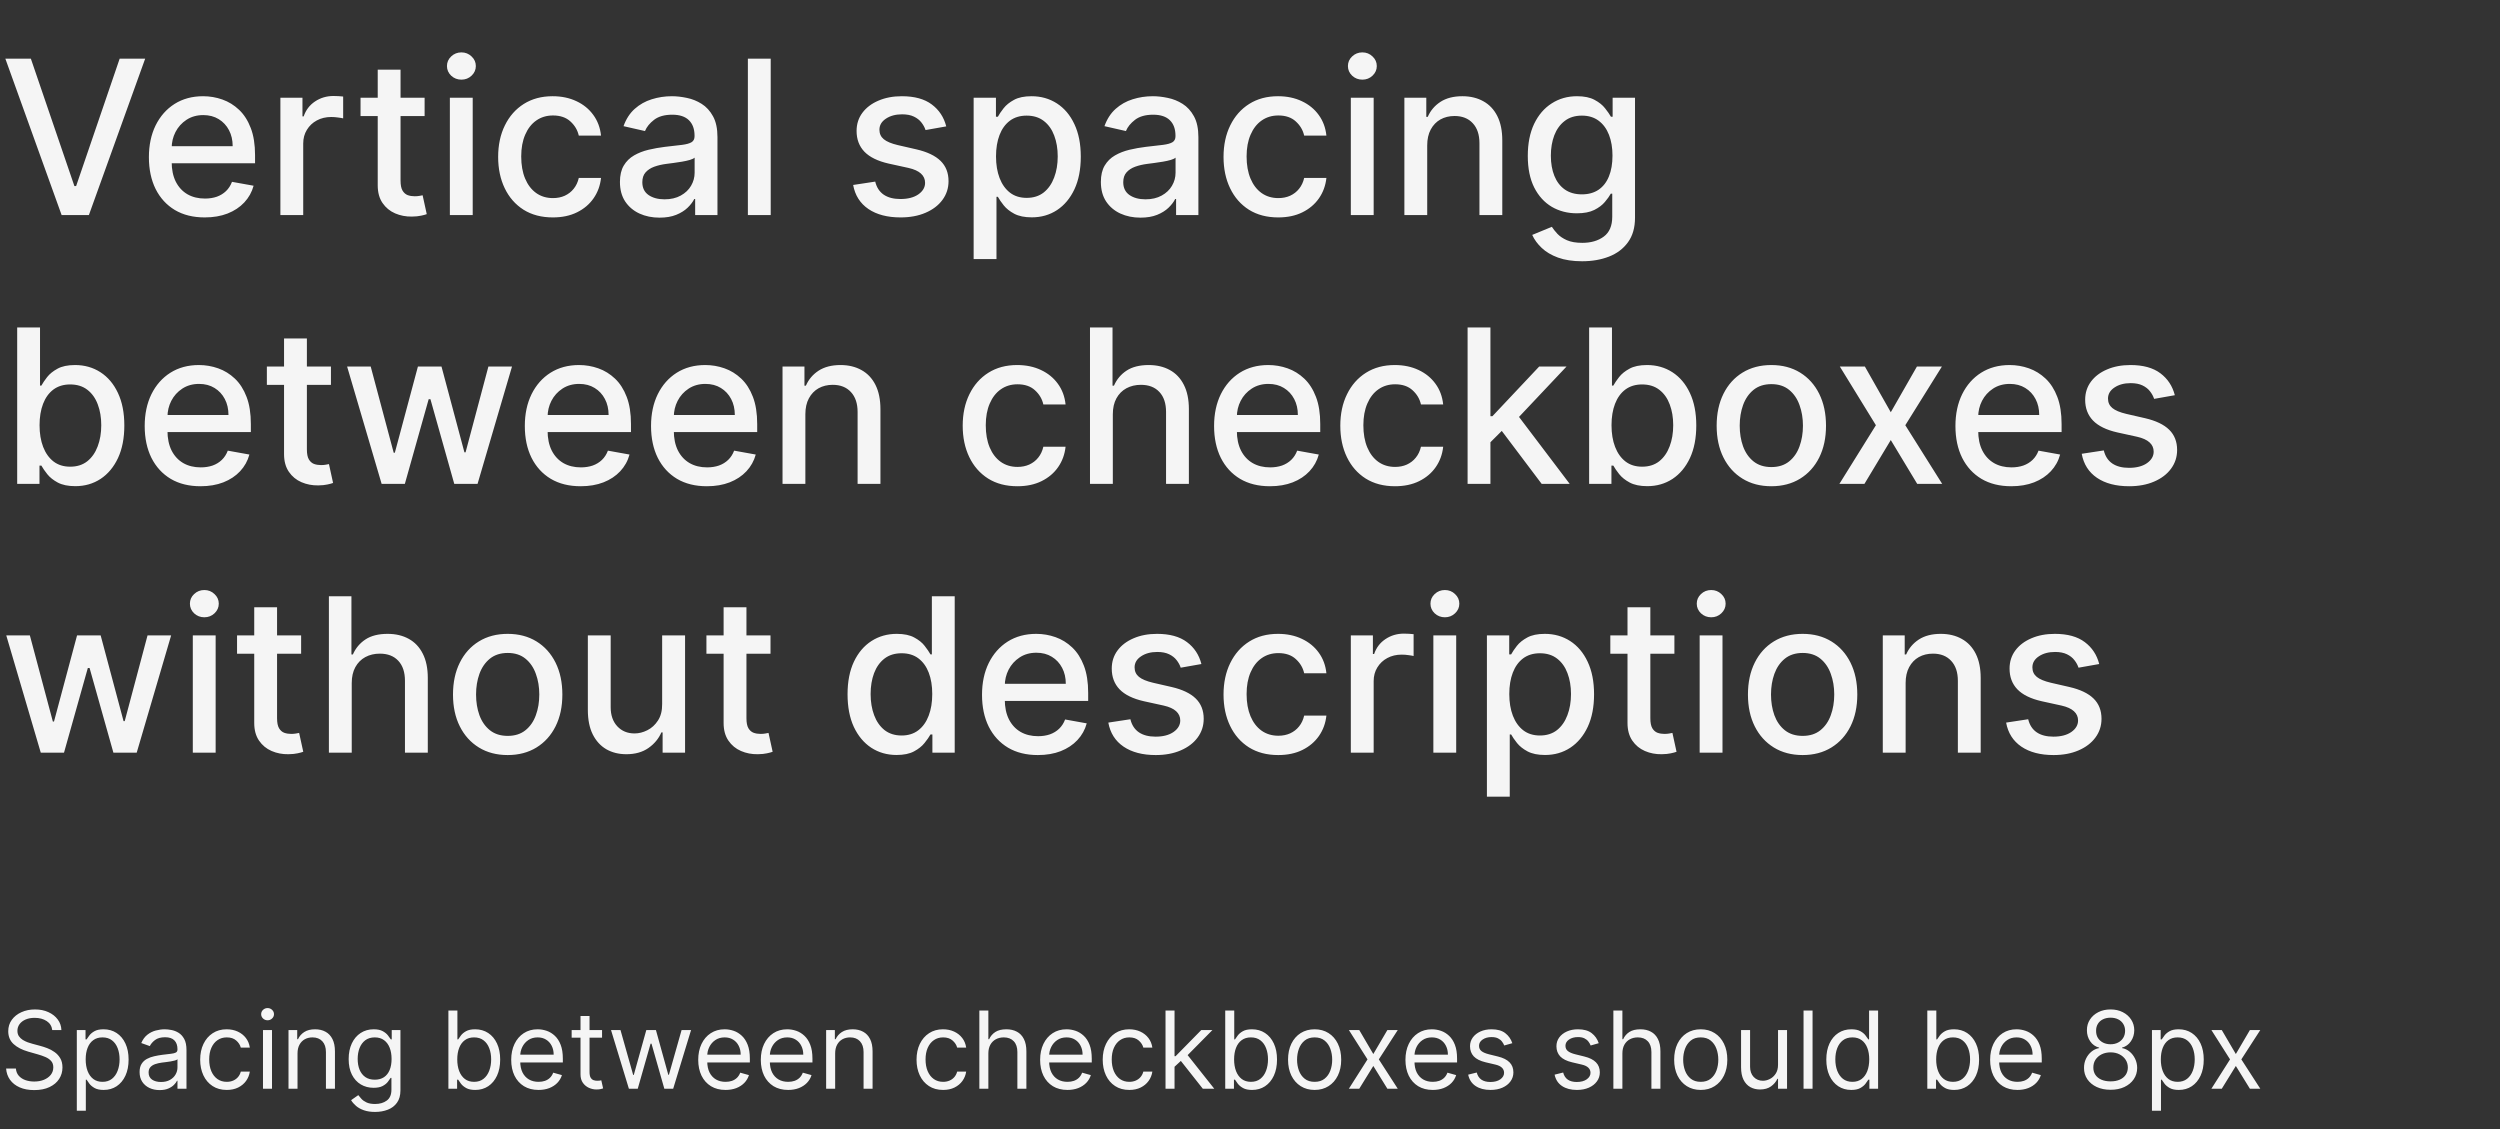 <svg width="372" height="168" viewBox="0 0 372 168" fill="none" xmlns="http://www.w3.org/2000/svg">
<rect x="0" y="0" width="372" height="168" fill="#333333" stroke="none"/>
<path d="M4.591 8.727L11.068 27.682H11.329L17.807 8.727H21.602L13.227 32H9.17L0.795 8.727H4.591ZM30.463 32.352C28.743 32.352 27.262 31.985 26.02 31.25C24.785 30.508 23.831 29.466 23.156 28.125C22.49 26.776 22.156 25.197 22.156 23.386C22.156 21.599 22.49 20.023 23.156 18.659C23.831 17.296 24.77 16.231 25.974 15.466C27.187 14.701 28.603 14.318 30.224 14.318C31.209 14.318 32.164 14.481 33.088 14.807C34.012 15.133 34.842 15.644 35.577 16.341C36.312 17.038 36.891 17.943 37.315 19.057C37.74 20.163 37.952 21.508 37.952 23.091V24.296H24.077V21.75H34.622C34.622 20.856 34.44 20.064 34.077 19.375C33.713 18.678 33.202 18.129 32.543 17.727C31.891 17.326 31.126 17.125 30.247 17.125C29.293 17.125 28.459 17.36 27.747 17.829C27.043 18.292 26.497 18.898 26.111 19.648C25.732 20.39 25.543 21.197 25.543 22.068V24.057C25.543 25.224 25.747 26.216 26.156 27.034C26.573 27.852 27.152 28.477 27.895 28.909C28.637 29.333 29.505 29.546 30.497 29.546C31.141 29.546 31.728 29.454 32.258 29.273C32.789 29.083 33.247 28.803 33.633 28.432C34.02 28.061 34.315 27.602 34.52 27.057L37.736 27.636C37.478 28.583 37.016 29.413 36.349 30.125C35.69 30.829 34.861 31.379 33.861 31.773C32.868 32.159 31.736 32.352 30.463 32.352ZM41.722 32V14.546H45.006V17.318H45.188C45.506 16.379 46.066 15.64 46.869 15.102C47.68 14.557 48.597 14.284 49.619 14.284C49.831 14.284 50.081 14.292 50.369 14.307C50.665 14.322 50.896 14.341 51.062 14.364V17.614C50.926 17.576 50.684 17.534 50.335 17.489C49.987 17.436 49.638 17.409 49.29 17.409C48.487 17.409 47.771 17.579 47.142 17.921C46.521 18.254 46.028 18.72 45.665 19.318C45.301 19.909 45.119 20.583 45.119 21.341V32H41.722ZM63.182 14.546V17.273H53.648V14.546H63.182ZM56.205 10.364H59.602V26.875C59.602 27.534 59.701 28.03 59.898 28.364C60.095 28.689 60.349 28.913 60.659 29.034C60.977 29.148 61.322 29.204 61.693 29.204C61.966 29.204 62.205 29.186 62.409 29.148C62.614 29.11 62.773 29.079 62.886 29.057L63.5 31.864C63.303 31.939 63.023 32.015 62.659 32.091C62.295 32.174 61.841 32.22 61.295 32.227C60.401 32.242 59.568 32.083 58.795 31.75C58.023 31.417 57.398 30.901 56.92 30.204C56.443 29.508 56.205 28.633 56.205 27.579V10.364ZM66.94 32V14.546H70.338V32H66.94ZM68.656 11.852C68.065 11.852 67.558 11.655 67.133 11.261C66.717 10.86 66.508 10.383 66.508 9.83C66.508 9.269 66.717 8.792 67.133 8.398C67.558 7.996 68.065 7.795 68.656 7.795C69.247 7.795 69.751 7.996 70.168 8.398C70.592 8.792 70.804 9.269 70.804 9.83C70.804 10.383 70.592 10.86 70.168 11.261C69.751 11.655 69.247 11.852 68.656 11.852ZM82.261 32.352C80.572 32.352 79.117 31.97 77.898 31.204C76.686 30.432 75.754 29.367 75.102 28.011C74.451 26.655 74.125 25.102 74.125 23.352C74.125 21.579 74.458 20.015 75.125 18.659C75.792 17.296 76.731 16.231 77.943 15.466C79.155 14.701 80.583 14.318 82.227 14.318C83.553 14.318 84.735 14.564 85.773 15.057C86.811 15.542 87.648 16.224 88.284 17.102C88.928 17.981 89.311 19.008 89.432 20.182H86.125C85.943 19.364 85.526 18.659 84.875 18.068C84.231 17.477 83.367 17.182 82.284 17.182C81.337 17.182 80.508 17.432 79.796 17.932C79.091 18.424 78.542 19.129 78.148 20.046C77.754 20.954 77.557 22.03 77.557 23.273C77.557 24.546 77.75 25.644 78.136 26.568C78.523 27.492 79.068 28.208 79.773 28.716C80.485 29.224 81.322 29.477 82.284 29.477C82.928 29.477 83.511 29.36 84.034 29.125C84.564 28.883 85.008 28.538 85.364 28.091C85.727 27.644 85.981 27.106 86.125 26.477H89.432C89.311 27.606 88.943 28.614 88.329 29.5C87.716 30.386 86.894 31.083 85.864 31.591C84.841 32.099 83.64 32.352 82.261 32.352ZM98.145 32.386C97.039 32.386 96.039 32.182 95.145 31.773C94.251 31.356 93.543 30.754 93.02 29.966C92.505 29.178 92.247 28.212 92.247 27.068C92.247 26.083 92.437 25.273 92.815 24.636C93.194 24 93.706 23.496 94.349 23.125C94.993 22.754 95.713 22.474 96.508 22.284C97.304 22.095 98.115 21.951 98.94 21.852C99.986 21.731 100.834 21.633 101.486 21.557C102.137 21.474 102.611 21.341 102.906 21.159C103.202 20.977 103.349 20.682 103.349 20.273V20.193C103.349 19.201 103.069 18.432 102.509 17.886C101.955 17.341 101.13 17.068 100.031 17.068C98.887 17.068 97.986 17.322 97.327 17.829C96.675 18.329 96.224 18.886 95.974 19.5L92.781 18.773C93.16 17.712 93.713 16.856 94.44 16.204C95.175 15.546 96.02 15.068 96.974 14.773C97.929 14.47 98.933 14.318 99.986 14.318C100.683 14.318 101.421 14.402 102.202 14.568C102.99 14.727 103.724 15.023 104.406 15.454C105.096 15.886 105.66 16.504 106.099 17.307C106.539 18.102 106.759 19.136 106.759 20.409V32H103.44V29.614H103.304C103.084 30.053 102.755 30.485 102.315 30.909C101.876 31.333 101.312 31.686 100.622 31.966C99.933 32.246 99.107 32.386 98.145 32.386ZM98.883 29.659C99.823 29.659 100.626 29.474 101.293 29.102C101.967 28.731 102.478 28.246 102.827 27.648C103.183 27.042 103.361 26.394 103.361 25.704V23.454C103.24 23.576 103.005 23.689 102.656 23.796C102.315 23.894 101.925 23.981 101.486 24.057C101.046 24.125 100.618 24.189 100.202 24.25C99.785 24.303 99.437 24.349 99.156 24.386C98.497 24.47 97.895 24.61 97.349 24.807C96.812 25.004 96.38 25.288 96.054 25.659C95.736 26.023 95.577 26.508 95.577 27.114C95.577 27.954 95.887 28.591 96.508 29.023C97.13 29.447 97.921 29.659 98.883 29.659ZM114.682 8.727V32H111.284V8.727H114.682ZM140.801 18.807L137.722 19.352C137.593 18.958 137.388 18.583 137.108 18.227C136.835 17.871 136.464 17.579 135.994 17.352C135.525 17.125 134.938 17.011 134.233 17.011C133.271 17.011 132.468 17.227 131.824 17.659C131.18 18.083 130.858 18.633 130.858 19.307C130.858 19.89 131.074 20.36 131.506 20.716C131.938 21.072 132.634 21.364 133.597 21.591L136.369 22.227C137.975 22.599 139.172 23.171 139.96 23.943C140.748 24.716 141.142 25.72 141.142 26.954C141.142 28 140.839 28.932 140.233 29.75C139.634 30.561 138.797 31.197 137.722 31.659C136.653 32.121 135.415 32.352 134.006 32.352C132.051 32.352 130.456 31.936 129.222 31.102C127.987 30.261 127.229 29.068 126.949 27.523L130.233 27.023C130.438 27.879 130.858 28.526 131.494 28.966C132.131 29.398 132.96 29.614 133.983 29.614C135.097 29.614 135.987 29.383 136.653 28.921C137.32 28.451 137.653 27.879 137.653 27.204C137.653 26.659 137.449 26.201 137.04 25.829C136.638 25.458 136.021 25.178 135.188 24.989L132.233 24.341C130.604 23.97 129.4 23.379 128.619 22.568C127.847 21.758 127.46 20.731 127.46 19.489C127.46 18.458 127.748 17.557 128.324 16.784C128.9 16.011 129.695 15.409 130.71 14.977C131.725 14.538 132.888 14.318 134.199 14.318C136.085 14.318 137.57 14.727 138.653 15.546C139.737 16.356 140.453 17.443 140.801 18.807ZM144.878 38.545V14.546H148.196V17.375H148.48C148.677 17.011 148.961 16.591 149.332 16.114C149.704 15.636 150.219 15.22 150.878 14.864C151.537 14.5 152.408 14.318 153.491 14.318C154.901 14.318 156.158 14.674 157.264 15.386C158.37 16.099 159.238 17.125 159.866 18.466C160.503 19.807 160.821 21.421 160.821 23.307C160.821 25.193 160.507 26.811 159.878 28.159C159.249 29.5 158.385 30.534 157.287 31.261C156.188 31.981 154.935 32.341 153.526 32.341C152.465 32.341 151.598 32.163 150.923 31.807C150.257 31.451 149.734 31.034 149.355 30.557C148.976 30.079 148.685 29.655 148.48 29.284H148.276V38.545H144.878ZM148.207 23.273C148.207 24.5 148.385 25.576 148.741 26.5C149.098 27.424 149.613 28.148 150.287 28.671C150.961 29.186 151.787 29.443 152.764 29.443C153.779 29.443 154.628 29.174 155.31 28.636C155.991 28.091 156.507 27.352 156.855 26.421C157.211 25.489 157.389 24.439 157.389 23.273C157.389 22.121 157.215 21.087 156.866 20.171C156.526 19.254 156.01 18.53 155.321 18C154.639 17.47 153.787 17.204 152.764 17.204C151.779 17.204 150.946 17.458 150.264 17.966C149.59 18.474 149.079 19.182 148.73 20.091C148.382 21 148.207 22.061 148.207 23.273ZM169.707 32.386C168.601 32.386 167.601 32.182 166.707 31.773C165.813 31.356 165.105 30.754 164.582 29.966C164.067 29.178 163.81 28.212 163.81 27.068C163.81 26.083 163.999 25.273 164.378 24.636C164.757 24 165.268 23.496 165.912 23.125C166.556 22.754 167.276 22.474 168.071 22.284C168.866 22.095 169.677 21.951 170.503 21.852C171.548 21.731 172.397 21.633 173.048 21.557C173.7 21.474 174.173 21.341 174.469 21.159C174.764 20.977 174.912 20.682 174.912 20.273V20.193C174.912 19.201 174.632 18.432 174.071 17.886C173.518 17.341 172.692 17.068 171.594 17.068C170.45 17.068 169.548 17.322 168.889 17.829C168.238 18.329 167.787 18.886 167.537 19.5L164.344 18.773C164.723 17.712 165.276 16.856 166.003 16.204C166.738 15.546 167.582 15.068 168.537 14.773C169.491 14.47 170.495 14.318 171.548 14.318C172.245 14.318 172.984 14.402 173.764 14.568C174.552 14.727 175.287 15.023 175.969 15.454C176.658 15.886 177.223 16.504 177.662 17.307C178.101 18.102 178.321 19.136 178.321 20.409V32H175.003V29.614H174.866C174.647 30.053 174.317 30.485 173.878 30.909C173.438 31.333 172.874 31.686 172.185 31.966C171.495 32.246 170.67 32.386 169.707 32.386ZM170.446 29.659C171.385 29.659 172.188 29.474 172.855 29.102C173.529 28.731 174.041 28.246 174.389 27.648C174.745 27.042 174.923 26.394 174.923 25.704V23.454C174.802 23.576 174.567 23.689 174.219 23.796C173.878 23.894 173.488 23.981 173.048 24.057C172.609 24.125 172.181 24.189 171.764 24.25C171.348 24.303 170.999 24.349 170.719 24.386C170.06 24.47 169.457 24.61 168.912 24.807C168.374 25.004 167.942 25.288 167.616 25.659C167.298 26.023 167.139 26.508 167.139 27.114C167.139 27.954 167.45 28.591 168.071 29.023C168.692 29.447 169.484 29.659 170.446 29.659ZM190.199 32.352C188.509 32.352 187.055 31.97 185.835 31.204C184.623 30.432 183.691 29.367 183.04 28.011C182.388 26.655 182.062 25.102 182.062 23.352C182.062 21.579 182.396 20.015 183.062 18.659C183.729 17.296 184.669 16.231 185.881 15.466C187.093 14.701 188.521 14.318 190.165 14.318C191.491 14.318 192.672 14.564 193.71 15.057C194.748 15.542 195.585 16.224 196.222 17.102C196.866 17.981 197.248 19.008 197.369 20.182H194.062C193.881 19.364 193.464 18.659 192.812 18.068C192.169 17.477 191.305 17.182 190.222 17.182C189.275 17.182 188.445 17.432 187.733 17.932C187.028 18.424 186.479 19.129 186.085 20.046C185.691 20.954 185.494 22.03 185.494 23.273C185.494 24.546 185.688 25.644 186.074 26.568C186.46 27.492 187.006 28.208 187.71 28.716C188.422 29.224 189.259 29.477 190.222 29.477C190.866 29.477 191.449 29.36 191.972 29.125C192.502 28.883 192.945 28.538 193.301 28.091C193.665 27.644 193.919 27.106 194.062 26.477H197.369C197.248 27.606 196.881 28.614 196.267 29.5C195.653 30.386 194.831 31.083 193.801 31.591C192.778 32.099 191.578 32.352 190.199 32.352ZM201.003 32V14.546H204.401V32H201.003ZM202.719 11.852C202.128 11.852 201.62 11.655 201.196 11.261C200.779 10.86 200.571 10.383 200.571 9.83C200.571 9.269 200.779 8.792 201.196 8.398C201.62 7.996 202.128 7.795 202.719 7.795C203.31 7.795 203.813 7.996 204.23 8.398C204.654 8.792 204.866 9.269 204.866 9.83C204.866 10.383 204.654 10.86 204.23 11.261C203.813 11.655 203.31 11.852 202.719 11.852ZM212.369 21.636V32H208.972V14.546H212.233V17.386H212.449C212.85 16.462 213.479 15.72 214.335 15.159C215.199 14.598 216.286 14.318 217.597 14.318C218.786 14.318 219.828 14.568 220.722 15.068C221.616 15.561 222.309 16.296 222.801 17.273C223.294 18.25 223.54 19.458 223.54 20.898V32H220.142V21.307C220.142 20.042 219.813 19.053 219.153 18.341C218.494 17.621 217.589 17.261 216.438 17.261C215.65 17.261 214.949 17.432 214.335 17.773C213.729 18.114 213.248 18.614 212.892 19.273C212.544 19.924 212.369 20.712 212.369 21.636ZM235.415 38.875C234.028 38.875 232.835 38.693 231.835 38.33C230.843 37.966 230.032 37.485 229.403 36.886C228.775 36.295 228.305 35.651 227.994 34.955L230.915 33.75C231.119 34.068 231.392 34.413 231.733 34.784C232.081 35.155 232.551 35.474 233.142 35.739C233.741 36.004 234.509 36.136 235.449 36.136C236.737 36.136 237.801 35.826 238.642 35.205C239.483 34.583 239.903 33.599 239.903 32.25V28.818H239.688C239.483 29.189 239.188 29.602 238.801 30.057C238.422 30.511 237.9 30.905 237.233 31.239C236.566 31.572 235.699 31.739 234.631 31.739C233.252 31.739 232.009 31.417 230.903 30.773C229.805 30.121 228.934 29.163 228.29 27.898C227.653 26.625 227.335 25.061 227.335 23.204C227.335 21.349 227.65 19.758 228.278 18.432C228.915 17.106 229.786 16.091 230.892 15.386C231.998 14.674 233.252 14.318 234.653 14.318C235.737 14.318 236.612 14.5 237.278 14.864C237.945 15.22 238.464 15.636 238.835 16.114C239.214 16.591 239.506 17.011 239.71 17.375H239.96V14.546H243.29V32.386C243.29 33.871 242.941 35.091 242.244 36.045C241.547 37.008 240.604 37.72 239.415 38.182C238.233 38.644 236.9 38.875 235.415 38.875ZM235.381 28.921C236.358 28.921 237.184 28.693 237.858 28.239C238.54 27.776 239.055 27.117 239.403 26.261C239.759 25.398 239.938 24.364 239.938 23.159C239.938 21.985 239.763 20.951 239.415 20.057C239.066 19.163 238.555 18.466 237.881 17.966C237.206 17.458 236.373 17.204 235.381 17.204C234.358 17.204 233.506 17.47 232.824 18C232.142 18.523 231.627 19.235 231.278 20.136C230.938 21.038 230.767 22.046 230.767 23.159C230.767 24.303 230.941 25.307 231.29 26.171C231.638 27.034 232.153 27.708 232.835 28.193C233.525 28.678 234.373 28.921 235.381 28.921ZM2.557 72V48.727H5.955V57.375H6.159C6.356 57.011 6.64 56.591 7.011 56.114C7.383 55.636 7.898 55.22 8.557 54.864C9.216 54.5 10.087 54.318 11.171 54.318C12.579 54.318 13.837 54.674 14.943 55.386C16.049 56.099 16.917 57.125 17.546 58.466C18.182 59.807 18.5 61.42 18.5 63.307C18.5 65.193 18.186 66.811 17.557 68.159C16.928 69.5 16.064 70.534 14.966 71.261C13.867 71.981 12.614 72.341 11.204 72.341C10.144 72.341 9.277 72.163 8.602 71.807C7.936 71.451 7.413 71.034 7.034 70.557C6.655 70.079 6.364 69.655 6.159 69.284H5.875V72H2.557ZM5.886 63.273C5.886 64.5 6.064 65.576 6.42 66.5C6.777 67.424 7.292 68.148 7.966 68.671C8.64 69.186 9.466 69.443 10.443 69.443C11.458 69.443 12.307 69.174 12.989 68.636C13.671 68.091 14.186 67.352 14.534 66.421C14.89 65.489 15.068 64.439 15.068 63.273C15.068 62.121 14.894 61.087 14.546 60.17C14.204 59.254 13.689 58.53 13 58C12.318 57.47 11.466 57.205 10.443 57.205C9.458 57.205 8.625 57.458 7.943 57.966C7.269 58.474 6.758 59.182 6.409 60.091C6.061 61 5.886 62.061 5.886 63.273ZM29.838 72.352C28.118 72.352 26.637 71.985 25.395 71.25C24.16 70.508 23.206 69.466 22.531 68.125C21.865 66.776 21.531 65.197 21.531 63.386C21.531 61.599 21.865 60.023 22.531 58.659C23.206 57.295 24.145 56.231 25.349 55.466C26.562 54.701 27.978 54.318 29.599 54.318C30.584 54.318 31.539 54.481 32.463 54.807C33.387 55.133 34.217 55.644 34.952 56.341C35.687 57.038 36.266 57.943 36.69 59.057C37.115 60.163 37.327 61.508 37.327 63.091V64.296H23.452V61.75H33.997C33.997 60.856 33.815 60.064 33.452 59.375C33.088 58.678 32.577 58.129 31.918 57.727C31.266 57.326 30.501 57.125 29.622 57.125C28.668 57.125 27.834 57.36 27.122 57.83C26.418 58.292 25.872 58.898 25.486 59.648C25.107 60.39 24.918 61.197 24.918 62.068V64.057C24.918 65.224 25.122 66.216 25.531 67.034C25.948 67.852 26.527 68.477 27.27 68.909C28.012 69.333 28.88 69.546 29.872 69.546C30.516 69.546 31.103 69.454 31.634 69.273C32.164 69.083 32.622 68.803 33.008 68.432C33.395 68.061 33.69 67.602 33.895 67.057L37.111 67.636C36.853 68.583 36.391 69.413 35.724 70.125C35.065 70.829 34.236 71.379 33.236 71.773C32.243 72.159 31.111 72.352 29.838 72.352ZM49.244 54.545V57.273H39.71V54.545H49.244ZM42.267 50.364H45.665V66.875C45.665 67.534 45.763 68.03 45.96 68.364C46.157 68.689 46.411 68.913 46.722 69.034C47.04 69.148 47.385 69.204 47.756 69.204C48.028 69.204 48.267 69.186 48.472 69.148C48.676 69.11 48.835 69.079 48.949 69.057L49.562 71.864C49.365 71.939 49.085 72.015 48.722 72.091C48.358 72.174 47.903 72.22 47.358 72.227C46.464 72.242 45.631 72.083 44.858 71.75C44.085 71.417 43.46 70.901 42.983 70.204C42.506 69.508 42.267 68.633 42.267 67.579V50.364ZM56.787 72L51.651 54.545H55.162L58.582 67.364H58.753L62.185 54.545H65.696L69.105 67.307H69.276L72.673 54.545H76.185L71.06 72H67.594L64.048 59.398H63.787L60.242 72H56.787ZM86.401 72.352C84.681 72.352 83.2 71.985 81.957 71.25C80.722 70.508 79.768 69.466 79.094 68.125C78.427 66.776 78.094 65.197 78.094 63.386C78.094 61.599 78.427 60.023 79.094 58.659C79.768 57.295 80.707 56.231 81.912 55.466C83.124 54.701 84.541 54.318 86.162 54.318C87.147 54.318 88.101 54.481 89.026 54.807C89.95 55.133 90.779 55.644 91.514 56.341C92.249 57.038 92.829 57.943 93.253 59.057C93.677 60.163 93.889 61.508 93.889 63.091V64.296H80.014V61.75H90.56C90.56 60.856 90.378 60.064 90.014 59.375C89.651 58.678 89.139 58.129 88.48 57.727C87.829 57.326 87.063 57.125 86.185 57.125C85.23 57.125 84.397 57.36 83.685 57.83C82.98 58.292 82.435 58.898 82.048 59.648C81.669 60.39 81.48 61.197 81.48 62.068V64.057C81.48 65.224 81.685 66.216 82.094 67.034C82.51 67.852 83.09 68.477 83.832 68.909C84.575 69.333 85.442 69.546 86.435 69.546C87.079 69.546 87.666 69.454 88.196 69.273C88.726 69.083 89.185 68.803 89.571 68.432C89.957 68.061 90.253 67.602 90.457 67.057L93.673 67.636C93.416 68.583 92.954 69.413 92.287 70.125C91.628 70.829 90.798 71.379 89.798 71.773C88.806 72.159 87.673 72.352 86.401 72.352ZM105.182 72.352C103.462 72.352 101.981 71.985 100.739 71.25C99.504 70.508 98.549 69.466 97.875 68.125C97.208 66.776 96.875 65.197 96.875 63.386C96.875 61.599 97.208 60.023 97.875 58.659C98.549 57.295 99.489 56.231 100.693 55.466C101.905 54.701 103.322 54.318 104.943 54.318C105.928 54.318 106.883 54.481 107.807 54.807C108.731 55.133 109.561 55.644 110.295 56.341C111.03 57.038 111.61 57.943 112.034 59.057C112.458 60.163 112.67 61.508 112.67 63.091V64.296H98.796V61.75H109.341C109.341 60.856 109.159 60.064 108.795 59.375C108.432 58.678 107.92 58.129 107.261 57.727C106.61 57.326 105.845 57.125 104.966 57.125C104.011 57.125 103.178 57.36 102.466 57.83C101.761 58.292 101.216 58.898 100.83 59.648C100.451 60.39 100.261 61.197 100.261 62.068V64.057C100.261 65.224 100.466 66.216 100.875 67.034C101.292 67.852 101.871 68.477 102.614 68.909C103.356 69.333 104.223 69.546 105.216 69.546C105.86 69.546 106.447 69.454 106.977 69.273C107.508 69.083 107.966 68.803 108.352 68.432C108.739 68.061 109.034 67.602 109.239 67.057L112.455 67.636C112.197 68.583 111.735 69.413 111.068 70.125C110.409 70.829 109.58 71.379 108.58 71.773C107.587 72.159 106.455 72.352 105.182 72.352ZM119.838 61.636V72H116.44V54.545H119.702V57.386H119.918C120.319 56.462 120.948 55.72 121.804 55.159C122.668 54.599 123.755 54.318 125.065 54.318C126.255 54.318 127.296 54.568 128.19 55.068C129.084 55.561 129.777 56.295 130.27 57.273C130.762 58.25 131.009 59.458 131.009 60.898V72H127.611V61.307C127.611 60.042 127.281 59.053 126.622 58.341C125.963 57.621 125.058 57.261 123.906 57.261C123.118 57.261 122.418 57.432 121.804 57.773C121.198 58.114 120.717 58.614 120.361 59.273C120.012 59.924 119.838 60.712 119.838 61.636ZM151.386 72.352C149.697 72.352 148.242 71.97 147.023 71.204C145.811 70.432 144.879 69.367 144.227 68.011C143.576 66.655 143.25 65.102 143.25 63.352C143.25 61.58 143.583 60.015 144.25 58.659C144.917 57.295 145.856 56.231 147.068 55.466C148.28 54.701 149.708 54.318 151.352 54.318C152.678 54.318 153.86 54.564 154.898 55.057C155.936 55.542 156.773 56.224 157.409 57.102C158.053 57.981 158.436 59.008 158.557 60.182H155.25C155.068 59.364 154.652 58.659 154 58.068C153.356 57.477 152.492 57.182 151.409 57.182C150.462 57.182 149.633 57.432 148.92 57.932C148.216 58.424 147.667 59.129 147.273 60.045C146.879 60.955 146.682 62.03 146.682 63.273C146.682 64.546 146.875 65.644 147.261 66.568C147.648 67.492 148.193 68.208 148.898 68.716C149.61 69.224 150.447 69.477 151.409 69.477C152.053 69.477 152.636 69.36 153.159 69.125C153.689 68.883 154.133 68.538 154.489 68.091C154.852 67.644 155.106 67.106 155.25 66.477H158.557C158.436 67.606 158.068 68.614 157.455 69.5C156.841 70.386 156.019 71.083 154.989 71.591C153.966 72.099 152.765 72.352 151.386 72.352ZM165.588 61.636V72H162.19V48.727H165.543V57.386H165.759C166.168 56.447 166.793 55.701 167.634 55.148C168.474 54.595 169.573 54.318 170.929 54.318C172.126 54.318 173.171 54.564 174.065 55.057C174.967 55.549 175.664 56.284 176.156 57.261C176.656 58.231 176.906 59.443 176.906 60.898V72H173.509V61.307C173.509 60.026 173.179 59.034 172.52 58.33C171.861 57.617 170.944 57.261 169.77 57.261C168.967 57.261 168.247 57.432 167.611 57.773C166.982 58.114 166.486 58.614 166.122 59.273C165.766 59.924 165.588 60.712 165.588 61.636ZM188.963 72.352C187.243 72.352 185.762 71.985 184.52 71.25C183.285 70.508 182.33 69.466 181.656 68.125C180.99 66.776 180.656 65.197 180.656 63.386C180.656 61.599 180.99 60.023 181.656 58.659C182.33 57.295 183.27 56.231 184.474 55.466C185.687 54.701 187.103 54.318 188.724 54.318C189.709 54.318 190.664 54.481 191.588 54.807C192.512 55.133 193.342 55.644 194.077 56.341C194.812 57.038 195.391 57.943 195.815 59.057C196.24 60.163 196.452 61.508 196.452 63.091V64.296H182.577V61.75H193.122C193.122 60.856 192.94 60.064 192.577 59.375C192.213 58.678 191.702 58.129 191.043 57.727C190.391 57.326 189.626 57.125 188.747 57.125C187.793 57.125 186.959 57.36 186.247 57.83C185.543 58.292 184.997 58.898 184.611 59.648C184.232 60.39 184.043 61.197 184.043 62.068V64.057C184.043 65.224 184.247 66.216 184.656 67.034C185.073 67.852 185.652 68.477 186.395 68.909C187.137 69.333 188.005 69.546 188.997 69.546C189.641 69.546 190.228 69.454 190.759 69.273C191.289 69.083 191.747 68.803 192.134 68.432C192.52 68.061 192.815 67.602 193.02 67.057L196.236 67.636C195.978 68.583 195.516 69.413 194.849 70.125C194.19 70.829 193.361 71.379 192.361 71.773C191.368 72.159 190.236 72.352 188.963 72.352ZM207.574 72.352C205.884 72.352 204.43 71.97 203.21 71.204C201.998 70.432 201.066 69.367 200.415 68.011C199.763 66.655 199.438 65.102 199.438 63.352C199.438 61.58 199.771 60.015 200.438 58.659C201.104 57.295 202.044 56.231 203.256 55.466C204.468 54.701 205.896 54.318 207.54 54.318C208.866 54.318 210.047 54.564 211.085 55.057C212.123 55.542 212.96 56.224 213.597 57.102C214.241 57.981 214.623 59.008 214.744 60.182H211.438C211.256 59.364 210.839 58.659 210.188 58.068C209.544 57.477 208.68 57.182 207.597 57.182C206.65 57.182 205.82 57.432 205.108 57.932C204.403 58.424 203.854 59.129 203.46 60.045C203.066 60.955 202.869 62.03 202.869 63.273C202.869 64.546 203.063 65.644 203.449 66.568C203.835 67.492 204.381 68.208 205.085 68.716C205.797 69.224 206.634 69.477 207.597 69.477C208.241 69.477 208.824 69.36 209.347 69.125C209.877 68.883 210.32 68.538 210.676 68.091C211.04 67.644 211.294 67.106 211.438 66.477H214.744C214.623 67.606 214.256 68.614 213.642 69.5C213.028 70.386 212.206 71.083 211.176 71.591C210.153 72.099 208.953 72.352 207.574 72.352ZM221.503 66.079L221.48 61.932H222.071L229.026 54.545H233.094L225.162 62.955H224.628L221.503 66.079ZM218.378 72V48.727H221.776V72H218.378ZM229.401 72L223.151 63.705L225.491 61.33L233.571 72H229.401ZM236.463 72V48.727H239.861V57.375H240.065C240.262 57.011 240.546 56.591 240.918 56.114C241.289 55.636 241.804 55.22 242.463 54.864C243.122 54.5 243.993 54.318 245.077 54.318C246.486 54.318 247.743 54.674 248.849 55.386C249.955 56.099 250.823 57.125 251.452 58.466C252.088 59.807 252.406 61.42 252.406 63.307C252.406 65.193 252.092 66.811 251.463 68.159C250.834 69.5 249.971 70.534 248.872 71.261C247.774 71.981 246.52 72.341 245.111 72.341C244.05 72.341 243.183 72.163 242.509 71.807C241.842 71.451 241.319 71.034 240.94 70.557C240.562 70.079 240.27 69.655 240.065 69.284H239.781V72H236.463ZM239.793 63.273C239.793 64.5 239.971 65.576 240.327 66.5C240.683 67.424 241.198 68.148 241.872 68.671C242.546 69.186 243.372 69.443 244.349 69.443C245.365 69.443 246.213 69.174 246.895 68.636C247.577 68.091 248.092 67.352 248.44 66.421C248.796 65.489 248.974 64.439 248.974 63.273C248.974 62.121 248.8 61.087 248.452 60.17C248.111 59.254 247.596 58.53 246.906 58C246.224 57.47 245.372 57.205 244.349 57.205C243.365 57.205 242.531 57.458 241.849 57.966C241.175 58.474 240.664 59.182 240.315 60.091C239.967 61 239.793 62.061 239.793 63.273ZM263.574 72.352C261.938 72.352 260.509 71.977 259.29 71.227C258.07 70.477 257.123 69.428 256.449 68.079C255.775 66.731 255.438 65.155 255.438 63.352C255.438 61.542 255.775 59.958 256.449 58.602C257.123 57.246 258.07 56.193 259.29 55.443C260.509 54.693 261.938 54.318 263.574 54.318C265.21 54.318 266.638 54.693 267.858 55.443C269.078 56.193 270.025 57.246 270.699 58.602C271.373 59.958 271.71 61.542 271.71 63.352C271.71 65.155 271.373 66.731 270.699 68.079C270.025 69.428 269.078 70.477 267.858 71.227C266.638 71.977 265.21 72.352 263.574 72.352ZM263.585 69.5C264.646 69.5 265.525 69.22 266.222 68.659C266.919 68.099 267.434 67.352 267.767 66.421C268.108 65.489 268.278 64.462 268.278 63.341C268.278 62.227 268.108 61.205 267.767 60.273C267.434 59.333 266.919 58.58 266.222 58.011C265.525 57.443 264.646 57.159 263.585 57.159C262.517 57.159 261.631 57.443 260.926 58.011C260.229 58.58 259.71 59.333 259.369 60.273C259.036 61.205 258.869 62.227 258.869 63.341C258.869 64.462 259.036 65.489 259.369 66.421C259.71 67.352 260.229 68.099 260.926 68.659C261.631 69.22 262.517 69.5 263.585 69.5ZM277.497 54.545L281.349 61.341L285.236 54.545H288.952L283.509 63.273L288.997 72H285.281L281.349 65.477L277.429 72H273.702L279.134 63.273L273.77 54.545H277.497ZM299.276 72.352C297.556 72.352 296.075 71.985 294.832 71.25C293.598 70.508 292.643 69.466 291.969 68.125C291.302 66.776 290.969 65.197 290.969 63.386C290.969 61.599 291.302 60.023 291.969 58.659C292.643 57.295 293.582 56.231 294.787 55.466C295.999 54.701 297.416 54.318 299.037 54.318C300.022 54.318 300.976 54.481 301.901 54.807C302.825 55.133 303.654 55.644 304.389 56.341C305.124 57.038 305.704 57.943 306.128 59.057C306.552 60.163 306.764 61.508 306.764 63.091V64.296H292.889V61.75H303.435C303.435 60.856 303.253 60.064 302.889 59.375C302.526 58.678 302.014 58.129 301.355 57.727C300.704 57.326 299.938 57.125 299.06 57.125C298.105 57.125 297.272 57.36 296.56 57.83C295.855 58.292 295.31 58.898 294.923 59.648C294.545 60.39 294.355 61.197 294.355 62.068V64.057C294.355 65.224 294.56 66.216 294.969 67.034C295.385 67.852 295.965 68.477 296.707 68.909C297.45 69.333 298.317 69.546 299.31 69.546C299.954 69.546 300.541 69.454 301.071 69.273C301.601 69.083 302.06 68.803 302.446 68.432C302.832 68.061 303.128 67.602 303.332 67.057L306.548 67.636C306.291 68.583 305.829 69.413 305.162 70.125C304.503 70.829 303.673 71.379 302.673 71.773C301.681 72.159 300.548 72.352 299.276 72.352ZM323.614 58.807L320.534 59.352C320.405 58.958 320.201 58.583 319.92 58.227C319.648 57.871 319.277 57.58 318.807 57.352C318.337 57.125 317.75 57.011 317.045 57.011C316.083 57.011 315.28 57.227 314.636 57.659C313.992 58.083 313.67 58.633 313.67 59.307C313.67 59.89 313.886 60.36 314.318 60.716C314.75 61.072 315.447 61.364 316.409 61.591L319.182 62.227C320.788 62.599 321.985 63.17 322.773 63.943C323.561 64.716 323.955 65.72 323.955 66.954C323.955 68 323.652 68.932 323.045 69.75C322.447 70.561 321.61 71.197 320.534 71.659C319.466 72.121 318.227 72.352 316.818 72.352C314.864 72.352 313.269 71.936 312.034 71.102C310.799 70.261 310.042 69.068 309.761 67.523L313.045 67.023C313.25 67.879 313.67 68.526 314.307 68.966C314.943 69.398 315.773 69.614 316.795 69.614C317.909 69.614 318.799 69.383 319.466 68.921C320.133 68.451 320.466 67.879 320.466 67.204C320.466 66.659 320.261 66.201 319.852 65.829C319.451 65.458 318.833 65.178 318 64.989L315.045 64.341C313.417 63.97 312.212 63.379 311.432 62.568C310.659 61.758 310.273 60.731 310.273 59.489C310.273 58.458 310.561 57.557 311.136 56.784C311.712 56.011 312.508 55.409 313.523 54.977C314.538 54.538 315.701 54.318 317.011 54.318C318.898 54.318 320.383 54.727 321.466 55.545C322.549 56.356 323.265 57.443 323.614 58.807ZM6.068 112L0.932 94.546H4.443L7.864 107.364H8.034L11.466 94.546H14.977L18.386 107.307H18.557L21.954 94.546H25.466L20.341 112H16.875L13.329 99.398H13.068L9.523 112H6.068ZM28.69 112V94.546H32.088V112H28.69ZM30.406 91.852C29.815 91.852 29.308 91.655 28.884 91.261C28.467 90.86 28.259 90.383 28.259 89.829C28.259 89.269 28.467 88.792 28.884 88.398C29.308 87.996 29.815 87.796 30.406 87.796C30.997 87.796 31.501 87.996 31.918 88.398C32.342 88.792 32.554 89.269 32.554 89.829C32.554 90.383 32.342 90.86 31.918 91.261C31.501 91.655 30.997 91.852 30.406 91.852ZM44.807 94.546V97.273H35.273V94.546H44.807ZM37.83 90.364H41.227V106.875C41.227 107.534 41.326 108.03 41.523 108.364C41.72 108.689 41.974 108.913 42.284 109.034C42.602 109.148 42.947 109.205 43.318 109.205C43.591 109.205 43.83 109.186 44.034 109.148C44.239 109.11 44.398 109.08 44.511 109.057L45.125 111.864C44.928 111.939 44.648 112.015 44.284 112.091C43.92 112.174 43.466 112.22 42.92 112.227C42.026 112.242 41.193 112.083 40.42 111.75C39.648 111.417 39.023 110.902 38.545 110.205C38.068 109.508 37.83 108.633 37.83 107.58V90.364ZM52.338 101.636V112H48.94V88.727H52.293V97.386H52.508C52.918 96.447 53.543 95.701 54.383 95.148C55.224 94.595 56.323 94.318 57.679 94.318C58.876 94.318 59.921 94.564 60.815 95.057C61.717 95.549 62.414 96.284 62.906 97.261C63.406 98.231 63.656 99.443 63.656 100.898V112H60.258V101.307C60.258 100.027 59.929 99.034 59.27 98.329C58.611 97.617 57.694 97.261 56.52 97.261C55.717 97.261 54.997 97.432 54.361 97.773C53.732 98.114 53.236 98.614 52.872 99.273C52.516 99.924 52.338 100.712 52.338 101.636ZM75.543 112.352C73.906 112.352 72.478 111.977 71.258 111.227C70.039 110.477 69.092 109.428 68.418 108.08C67.743 106.731 67.406 105.155 67.406 103.352C67.406 101.542 67.743 99.958 68.418 98.602C69.092 97.246 70.039 96.193 71.258 95.443C72.478 94.693 73.906 94.318 75.543 94.318C77.179 94.318 78.607 94.693 79.827 95.443C81.046 96.193 81.993 97.246 82.668 98.602C83.342 99.958 83.679 101.542 83.679 103.352C83.679 105.155 83.342 106.731 82.668 108.08C81.993 109.428 81.046 110.477 79.827 111.227C78.607 111.977 77.179 112.352 75.543 112.352ZM75.554 109.5C76.615 109.5 77.493 109.22 78.19 108.659C78.887 108.098 79.403 107.352 79.736 106.42C80.077 105.489 80.247 104.462 80.247 103.341C80.247 102.227 80.077 101.205 79.736 100.273C79.403 99.333 78.887 98.579 78.19 98.011C77.493 97.443 76.615 97.159 75.554 97.159C74.486 97.159 73.599 97.443 72.895 98.011C72.198 98.579 71.679 99.333 71.338 100.273C71.005 101.205 70.838 102.227 70.838 103.341C70.838 104.462 71.005 105.489 71.338 106.42C71.679 107.352 72.198 108.098 72.895 108.659C73.599 109.22 74.486 109.5 75.554 109.5ZM98.528 104.761V94.546H101.938V112H98.597V108.977H98.415C98.013 109.909 97.369 110.686 96.483 111.307C95.604 111.92 94.51 112.227 93.199 112.227C92.078 112.227 91.085 111.981 90.222 111.489C89.365 110.989 88.691 110.25 88.199 109.273C87.714 108.295 87.472 107.087 87.472 105.648V94.546H90.869V105.239C90.869 106.428 91.199 107.375 91.858 108.08C92.517 108.784 93.373 109.136 94.426 109.136C95.062 109.136 95.695 108.977 96.324 108.659C96.96 108.341 97.487 107.86 97.903 107.216C98.328 106.572 98.536 105.754 98.528 104.761ZM114.651 94.546V97.273H105.116V94.546H114.651ZM107.673 90.364H111.071V106.875C111.071 107.534 111.17 108.03 111.366 108.364C111.563 108.689 111.817 108.913 112.128 109.034C112.446 109.148 112.791 109.205 113.162 109.205C113.435 109.205 113.673 109.186 113.878 109.148C114.082 109.11 114.241 109.08 114.355 109.057L114.969 111.864C114.772 111.939 114.491 112.015 114.128 112.091C113.764 112.174 113.31 112.22 112.764 112.227C111.87 112.242 111.037 112.083 110.264 111.75C109.491 111.417 108.866 110.902 108.389 110.205C107.912 109.508 107.673 108.633 107.673 107.58V90.364ZM133.412 112.341C132.003 112.341 130.745 111.981 129.639 111.261C128.541 110.534 127.677 109.5 127.048 108.159C126.427 106.811 126.116 105.193 126.116 103.307C126.116 101.42 126.431 99.807 127.06 98.466C127.696 97.125 128.567 96.099 129.673 95.386C130.779 94.674 132.033 94.318 133.435 94.318C134.518 94.318 135.389 94.5 136.048 94.864C136.715 95.22 137.23 95.636 137.594 96.114C137.965 96.591 138.253 97.011 138.457 97.375H138.662V88.727H142.06V112H138.741V109.284H138.457C138.253 109.655 137.957 110.08 137.571 110.557C137.192 111.034 136.67 111.451 136.003 111.807C135.336 112.163 134.473 112.341 133.412 112.341ZM134.162 109.443C135.139 109.443 135.965 109.186 136.639 108.67C137.321 108.148 137.836 107.424 138.185 106.5C138.541 105.576 138.719 104.5 138.719 103.273C138.719 102.061 138.545 101 138.196 100.091C137.848 99.182 137.336 98.474 136.662 97.966C135.988 97.458 135.154 97.204 134.162 97.204C133.139 97.204 132.287 97.47 131.605 98C130.923 98.53 130.408 99.254 130.06 100.17C129.719 101.087 129.548 102.121 129.548 103.273C129.548 104.439 129.723 105.489 130.071 106.42C130.42 107.352 130.935 108.091 131.616 108.636C132.306 109.174 133.154 109.443 134.162 109.443ZM154.432 112.352C152.712 112.352 151.231 111.985 149.989 111.25C148.754 110.508 147.799 109.466 147.125 108.125C146.458 106.777 146.125 105.197 146.125 103.386C146.125 101.598 146.458 100.023 147.125 98.659C147.799 97.296 148.739 96.231 149.943 95.466C151.155 94.701 152.572 94.318 154.193 94.318C155.178 94.318 156.133 94.481 157.057 94.807C157.981 95.133 158.811 95.644 159.545 96.341C160.28 97.038 160.86 97.943 161.284 99.057C161.708 100.163 161.92 101.508 161.92 103.091V104.295H148.045V101.75H158.591C158.591 100.856 158.409 100.064 158.045 99.375C157.682 98.678 157.17 98.129 156.511 97.727C155.86 97.326 155.095 97.125 154.216 97.125C153.261 97.125 152.428 97.36 151.716 97.829C151.011 98.292 150.466 98.898 150.08 99.648C149.701 100.39 149.511 101.197 149.511 102.068V104.057C149.511 105.223 149.716 106.216 150.125 107.034C150.542 107.852 151.121 108.477 151.864 108.909C152.606 109.333 153.473 109.545 154.466 109.545C155.11 109.545 155.697 109.455 156.227 109.273C156.758 109.083 157.216 108.803 157.602 108.432C157.989 108.061 158.284 107.602 158.489 107.057L161.705 107.636C161.447 108.583 160.985 109.413 160.318 110.125C159.659 110.83 158.83 111.379 157.83 111.773C156.837 112.159 155.705 112.352 154.432 112.352ZM178.77 98.807L175.69 99.352C175.562 98.958 175.357 98.583 175.077 98.227C174.804 97.871 174.433 97.579 173.963 97.352C173.493 97.125 172.906 97.011 172.202 97.011C171.24 97.011 170.437 97.227 169.793 97.659C169.149 98.083 168.827 98.633 168.827 99.307C168.827 99.89 169.043 100.36 169.474 100.716C169.906 101.072 170.603 101.364 171.565 101.591L174.338 102.227C175.944 102.598 177.141 103.17 177.929 103.943C178.717 104.716 179.111 105.72 179.111 106.955C179.111 108 178.808 108.932 178.202 109.75C177.603 110.561 176.766 111.197 175.69 111.659C174.622 112.121 173.384 112.352 171.974 112.352C170.02 112.352 168.425 111.936 167.19 111.102C165.955 110.261 165.198 109.068 164.918 107.523L168.202 107.023C168.406 107.879 168.827 108.527 169.463 108.966C170.099 109.398 170.929 109.614 171.952 109.614C173.065 109.614 173.955 109.383 174.622 108.92C175.289 108.451 175.622 107.879 175.622 107.205C175.622 106.659 175.418 106.201 175.009 105.83C174.607 105.458 173.99 105.178 173.156 104.989L170.202 104.341C168.573 103.97 167.368 103.379 166.588 102.568C165.815 101.758 165.429 100.731 165.429 99.489C165.429 98.458 165.717 97.557 166.293 96.784C166.868 96.011 167.664 95.409 168.679 94.977C169.694 94.538 170.857 94.318 172.168 94.318C174.054 94.318 175.539 94.727 176.622 95.546C177.705 96.356 178.421 97.443 178.77 98.807ZM190.199 112.352C188.509 112.352 187.055 111.97 185.835 111.205C184.623 110.432 183.691 109.367 183.04 108.011C182.388 106.655 182.062 105.102 182.062 103.352C182.062 101.58 182.396 100.015 183.062 98.659C183.729 97.296 184.669 96.231 185.881 95.466C187.093 94.701 188.521 94.318 190.165 94.318C191.491 94.318 192.672 94.564 193.71 95.057C194.748 95.542 195.585 96.224 196.222 97.102C196.866 97.981 197.248 99.008 197.369 100.182H194.062C193.881 99.364 193.464 98.659 192.812 98.068C192.169 97.477 191.305 97.182 190.222 97.182C189.275 97.182 188.445 97.432 187.733 97.932C187.028 98.424 186.479 99.129 186.085 100.045C185.691 100.955 185.494 102.03 185.494 103.273C185.494 104.545 185.688 105.644 186.074 106.568C186.46 107.492 187.006 108.208 187.71 108.716C188.422 109.223 189.259 109.477 190.222 109.477C190.866 109.477 191.449 109.36 191.972 109.125C192.502 108.883 192.945 108.538 193.301 108.091C193.665 107.644 193.919 107.106 194.062 106.477H197.369C197.248 107.606 196.881 108.614 196.267 109.5C195.653 110.386 194.831 111.083 193.801 111.591C192.778 112.098 191.578 112.352 190.199 112.352ZM201.003 112V94.546H204.287V97.318H204.469C204.787 96.379 205.348 95.64 206.151 95.102C206.961 94.557 207.878 94.284 208.901 94.284C209.113 94.284 209.363 94.292 209.651 94.307C209.946 94.322 210.177 94.341 210.344 94.364V97.614C210.207 97.576 209.965 97.534 209.616 97.489C209.268 97.436 208.92 97.409 208.571 97.409C207.768 97.409 207.052 97.579 206.423 97.921C205.802 98.254 205.31 98.72 204.946 99.318C204.582 99.909 204.401 100.583 204.401 101.341V112H201.003ZM213.284 112V94.546H216.682V112H213.284ZM215 91.852C214.409 91.852 213.902 91.655 213.477 91.261C213.061 90.86 212.852 90.383 212.852 89.829C212.852 89.269 213.061 88.792 213.477 88.398C213.902 87.996 214.409 87.796 215 87.796C215.591 87.796 216.095 87.996 216.511 88.398C216.936 88.792 217.148 89.269 217.148 89.829C217.148 90.383 216.936 90.86 216.511 91.261C216.095 91.655 215.591 91.852 215 91.852ZM221.253 118.545V94.546H224.571V97.375H224.855C225.052 97.011 225.336 96.591 225.707 96.114C226.079 95.636 226.594 95.22 227.253 94.864C227.912 94.5 228.783 94.318 229.866 94.318C231.276 94.318 232.533 94.674 233.639 95.386C234.745 96.099 235.613 97.125 236.241 98.466C236.878 99.807 237.196 101.42 237.196 103.307C237.196 105.193 236.882 106.811 236.253 108.159C235.624 109.5 234.76 110.534 233.662 111.261C232.563 111.981 231.31 112.341 229.901 112.341C228.84 112.341 227.973 112.163 227.298 111.807C226.632 111.451 226.109 111.034 225.73 110.557C225.351 110.08 225.06 109.655 224.855 109.284H224.651V118.545H221.253ZM224.582 103.273C224.582 104.5 224.76 105.576 225.116 106.5C225.473 107.424 225.988 108.148 226.662 108.67C227.336 109.186 228.162 109.443 229.139 109.443C230.154 109.443 231.003 109.174 231.685 108.636C232.366 108.091 232.882 107.352 233.23 106.42C233.586 105.489 233.764 104.439 233.764 103.273C233.764 102.121 233.59 101.087 233.241 100.17C232.901 99.254 232.385 98.53 231.696 98C231.014 97.47 230.162 97.204 229.139 97.204C228.154 97.204 227.321 97.458 226.639 97.966C225.965 98.474 225.454 99.182 225.105 100.091C224.757 101 224.582 102.061 224.582 103.273ZM249.151 94.546V97.273H239.616V94.546H249.151ZM242.173 90.364H245.571V106.875C245.571 107.534 245.67 108.03 245.866 108.364C246.063 108.689 246.317 108.913 246.628 109.034C246.946 109.148 247.291 109.205 247.662 109.205C247.935 109.205 248.173 109.186 248.378 109.148C248.582 109.11 248.741 109.08 248.855 109.057L249.469 111.864C249.272 111.939 248.991 112.015 248.628 112.091C248.264 112.174 247.81 112.22 247.264 112.227C246.37 112.242 245.537 112.083 244.764 111.75C243.991 111.417 243.366 110.902 242.889 110.205C242.412 109.508 242.173 108.633 242.173 107.58V90.364ZM252.909 112V94.546H256.307V112H252.909ZM254.625 91.852C254.034 91.852 253.527 91.655 253.102 91.261C252.686 90.86 252.477 90.383 252.477 89.829C252.477 89.269 252.686 88.792 253.102 88.398C253.527 87.996 254.034 87.796 254.625 87.796C255.216 87.796 255.72 87.996 256.136 88.398C256.561 88.792 256.773 89.269 256.773 89.829C256.773 90.383 256.561 90.86 256.136 91.261C255.72 91.655 255.216 91.852 254.625 91.852ZM268.23 112.352C266.594 112.352 265.166 111.977 263.946 111.227C262.726 110.477 261.779 109.428 261.105 108.08C260.431 106.731 260.094 105.155 260.094 103.352C260.094 101.542 260.431 99.958 261.105 98.602C261.779 97.246 262.726 96.193 263.946 95.443C265.166 94.693 266.594 94.318 268.23 94.318C269.866 94.318 271.295 94.693 272.514 95.443C273.734 96.193 274.681 97.246 275.355 98.602C276.029 99.958 276.366 101.542 276.366 103.352C276.366 105.155 276.029 106.731 275.355 108.08C274.681 109.428 273.734 110.477 272.514 111.227C271.295 111.977 269.866 112.352 268.23 112.352ZM268.241 109.5C269.302 109.5 270.181 109.22 270.878 108.659C271.575 108.098 272.09 107.352 272.423 106.42C272.764 105.489 272.935 104.462 272.935 103.341C272.935 102.227 272.764 101.205 272.423 100.273C272.09 99.333 271.575 98.579 270.878 98.011C270.181 97.443 269.302 97.159 268.241 97.159C267.173 97.159 266.287 97.443 265.582 98.011C264.885 98.579 264.366 99.333 264.026 100.273C263.692 101.205 263.526 102.227 263.526 103.341C263.526 104.462 263.692 105.489 264.026 106.42C264.366 107.352 264.885 108.098 265.582 108.659C266.287 109.22 267.173 109.5 268.241 109.5ZM283.557 101.636V112H280.159V94.546H283.42V97.386H283.636C284.038 96.462 284.667 95.72 285.523 95.159C286.386 94.599 287.473 94.318 288.784 94.318C289.973 94.318 291.015 94.568 291.909 95.068C292.803 95.561 293.496 96.296 293.989 97.273C294.481 98.25 294.727 99.458 294.727 100.898V112H291.33V101.307C291.33 100.042 291 99.053 290.341 98.341C289.682 97.621 288.777 97.261 287.625 97.261C286.837 97.261 286.136 97.432 285.523 97.773C284.917 98.114 284.436 98.614 284.08 99.273C283.731 99.924 283.557 100.712 283.557 101.636ZM312.364 98.807L309.284 99.352C309.155 98.958 308.951 98.583 308.67 98.227C308.398 97.871 308.027 97.579 307.557 97.352C307.087 97.125 306.5 97.011 305.795 97.011C304.833 97.011 304.03 97.227 303.386 97.659C302.742 98.083 302.42 98.633 302.42 99.307C302.42 99.89 302.636 100.36 303.068 100.716C303.5 101.072 304.197 101.364 305.159 101.591L307.932 102.227C309.538 102.598 310.735 103.17 311.523 103.943C312.311 104.716 312.705 105.72 312.705 106.955C312.705 108 312.402 108.932 311.795 109.75C311.197 110.561 310.36 111.197 309.284 111.659C308.216 112.121 306.977 112.352 305.568 112.352C303.614 112.352 302.019 111.936 300.784 111.102C299.549 110.261 298.792 109.068 298.511 107.523L301.795 107.023C302 107.879 302.42 108.527 303.057 108.966C303.693 109.398 304.523 109.614 305.545 109.614C306.659 109.614 307.549 109.383 308.216 108.92C308.883 108.451 309.216 107.879 309.216 107.205C309.216 106.659 309.011 106.201 308.602 105.83C308.201 105.458 307.583 105.178 306.75 104.989L303.795 104.341C302.167 103.97 300.962 103.379 300.182 102.568C299.409 101.758 299.023 100.731 299.023 99.489C299.023 98.458 299.311 97.557 299.886 96.784C300.462 96.011 301.258 95.409 302.273 94.977C303.288 94.538 304.451 94.318 305.761 94.318C307.648 94.318 309.133 94.727 310.216 95.546C311.299 96.356 312.015 97.443 312.364 98.807Z" fill="white" fill-opacity="0.95"/>
<path d="M7.773 153.273C7.705 152.697 7.428 152.25 6.943 151.932C6.458 151.614 5.864 151.455 5.159 151.455C4.644 151.455 4.193 151.538 3.807 151.705C3.424 151.871 3.125 152.1 2.909 152.392C2.697 152.684 2.591 153.015 2.591 153.386C2.591 153.697 2.665 153.964 2.812 154.188C2.964 154.407 3.157 154.591 3.392 154.739C3.627 154.883 3.873 155.002 4.131 155.097C4.388 155.187 4.625 155.261 4.841 155.318L6.023 155.636C6.326 155.716 6.663 155.826 7.034 155.966C7.409 156.106 7.767 156.297 8.108 156.54C8.453 156.778 8.737 157.085 8.96 157.46C9.184 157.835 9.295 158.295 9.295 158.841C9.295 159.47 9.131 160.038 8.801 160.545C8.475 161.053 7.998 161.456 7.369 161.756C6.744 162.055 5.985 162.205 5.091 162.205C4.258 162.205 3.536 162.07 2.926 161.801C2.32 161.532 1.843 161.157 1.494 160.676C1.15 160.195 0.955 159.636 0.909 159H2.364C2.402 159.439 2.549 159.803 2.807 160.091C3.068 160.375 3.398 160.587 3.795 160.727C4.197 160.864 4.629 160.932 5.091 160.932C5.629 160.932 6.112 160.845 6.54 160.67C6.968 160.492 7.307 160.246 7.557 159.932C7.807 159.614 7.932 159.242 7.932 158.818C7.932 158.432 7.824 158.117 7.608 157.875C7.392 157.633 7.108 157.436 6.756 157.284C6.403 157.133 6.023 157 5.614 156.886L4.182 156.477C3.273 156.216 2.553 155.843 2.023 155.358C1.492 154.873 1.227 154.239 1.227 153.455C1.227 152.803 1.403 152.235 1.756 151.75C2.112 151.261 2.589 150.883 3.188 150.614C3.79 150.341 4.462 150.205 5.205 150.205C5.955 150.205 6.621 150.339 7.205 150.608C7.788 150.873 8.25 151.237 8.591 151.699C8.936 152.161 9.117 152.686 9.136 153.273H7.773ZM11.43 165.273V153.273H12.726V154.659H12.885C12.983 154.508 13.12 154.314 13.294 154.08C13.472 153.841 13.726 153.629 14.055 153.443C14.389 153.254 14.839 153.159 15.408 153.159C16.142 153.159 16.79 153.343 17.351 153.71C17.912 154.078 18.349 154.598 18.663 155.273C18.978 155.947 19.135 156.742 19.135 157.659C19.135 158.583 18.978 159.384 18.663 160.062C18.349 160.737 17.913 161.259 17.357 161.631C16.8 161.998 16.158 162.182 15.43 162.182C14.87 162.182 14.421 162.089 14.084 161.903C13.747 161.714 13.487 161.5 13.305 161.261C13.124 161.019 12.983 160.818 12.885 160.659H12.771V165.273H11.43ZM12.749 157.636C12.749 158.295 12.845 158.877 13.038 159.381C13.232 159.881 13.514 160.273 13.885 160.557C14.256 160.837 14.711 160.977 15.249 160.977C15.809 160.977 16.277 160.83 16.652 160.534C17.031 160.235 17.315 159.833 17.504 159.33C17.697 158.822 17.794 158.258 17.794 157.636C17.794 157.023 17.699 156.47 17.51 155.977C17.324 155.481 17.042 155.089 16.663 154.801C16.288 154.509 15.817 154.364 15.249 154.364C14.703 154.364 14.245 154.502 13.874 154.778C13.502 155.051 13.222 155.434 13.033 155.926C12.843 156.415 12.749 156.985 12.749 157.636ZM23.749 162.205C23.195 162.205 22.694 162.1 22.243 161.892C21.792 161.68 21.434 161.375 21.169 160.977C20.904 160.576 20.771 160.091 20.771 159.523C20.771 159.023 20.87 158.617 21.067 158.307C21.264 157.992 21.527 157.746 21.857 157.568C22.186 157.39 22.55 157.258 22.947 157.17C23.349 157.08 23.752 157.008 24.158 156.955C24.688 156.886 25.118 156.835 25.447 156.801C25.781 156.763 26.023 156.701 26.175 156.614C26.33 156.527 26.408 156.375 26.408 156.159V156.114C26.408 155.553 26.254 155.117 25.947 154.807C25.644 154.496 25.184 154.341 24.567 154.341C23.927 154.341 23.425 154.481 23.061 154.761C22.697 155.042 22.442 155.341 22.294 155.659L21.021 155.205C21.249 154.674 21.552 154.261 21.93 153.966C22.313 153.667 22.73 153.458 23.18 153.341C23.635 153.22 24.082 153.159 24.521 153.159C24.802 153.159 25.124 153.193 25.487 153.261C25.855 153.326 26.209 153.46 26.55 153.665C26.894 153.869 27.18 154.178 27.408 154.591C27.635 155.004 27.749 155.557 27.749 156.25V162H26.408V160.818H26.34C26.249 161.008 26.097 161.21 25.885 161.426C25.673 161.642 25.391 161.826 25.038 161.977C24.686 162.129 24.256 162.205 23.749 162.205ZM23.953 161C24.483 161 24.93 160.896 25.294 160.688C25.662 160.479 25.938 160.21 26.124 159.881C26.313 159.551 26.408 159.205 26.408 158.841V157.614C26.351 157.682 26.226 157.744 26.033 157.801C25.843 157.854 25.624 157.902 25.374 157.943C25.127 157.981 24.887 158.015 24.652 158.045C24.421 158.072 24.233 158.095 24.09 158.114C23.741 158.159 23.415 158.233 23.112 158.335C22.813 158.434 22.57 158.583 22.385 158.784C22.203 158.981 22.112 159.25 22.112 159.591C22.112 160.057 22.285 160.409 22.629 160.648C22.978 160.883 23.419 161 23.953 161ZM33.742 162.182C32.923 162.182 32.219 161.989 31.628 161.602C31.037 161.216 30.582 160.684 30.264 160.006C29.946 159.328 29.787 158.553 29.787 157.682C29.787 156.795 29.95 156.013 30.276 155.335C30.605 154.653 31.063 154.121 31.651 153.739C32.242 153.352 32.931 153.159 33.719 153.159C34.332 153.159 34.885 153.273 35.378 153.5C35.87 153.727 36.274 154.045 36.588 154.455C36.903 154.864 37.097 155.341 37.173 155.886H35.832C35.73 155.489 35.503 155.136 35.151 154.83C34.802 154.519 34.332 154.364 33.742 154.364C33.219 154.364 32.76 154.5 32.367 154.773C31.976 155.042 31.671 155.422 31.452 155.915C31.236 156.403 31.128 156.977 31.128 157.636C31.128 158.311 31.234 158.898 31.446 159.398C31.662 159.898 31.965 160.286 32.355 160.562C32.749 160.839 33.211 160.977 33.742 160.977C34.09 160.977 34.406 160.917 34.69 160.795C34.974 160.674 35.215 160.5 35.412 160.273C35.609 160.045 35.749 159.773 35.832 159.455H37.173C37.097 159.97 36.91 160.434 36.611 160.847C36.315 161.256 35.923 161.581 35.435 161.824C34.95 162.062 34.385 162.182 33.742 162.182ZM39.133 162V153.273H40.474V162H39.133ZM39.815 151.818C39.554 151.818 39.329 151.729 39.139 151.551C38.954 151.373 38.861 151.159 38.861 150.909C38.861 150.659 38.954 150.445 39.139 150.267C39.329 150.089 39.554 150 39.815 150C40.077 150 40.3 150.089 40.486 150.267C40.675 150.445 40.77 150.659 40.77 150.909C40.77 151.159 40.675 151.373 40.486 151.551C40.3 151.729 40.077 151.818 39.815 151.818ZM44.271 156.75V162H42.93V153.273H44.226V154.636H44.34C44.544 154.193 44.855 153.837 45.271 153.568C45.688 153.295 46.226 153.159 46.885 153.159C47.476 153.159 47.993 153.28 48.436 153.523C48.879 153.761 49.224 154.125 49.47 154.614C49.716 155.098 49.84 155.712 49.84 156.455V162H48.499V156.545C48.499 155.86 48.321 155.326 47.965 154.943C47.608 154.557 47.12 154.364 46.499 154.364C46.071 154.364 45.688 154.456 45.351 154.642C45.017 154.828 44.754 155.098 44.561 155.455C44.368 155.811 44.271 156.242 44.271 156.75ZM55.812 165.455C55.165 165.455 54.608 165.371 54.142 165.205C53.676 165.042 53.288 164.826 52.977 164.557C52.67 164.292 52.426 164.008 52.244 163.705L53.312 162.955C53.434 163.114 53.587 163.295 53.773 163.5C53.958 163.708 54.212 163.888 54.534 164.04C54.86 164.195 55.286 164.273 55.812 164.273C56.517 164.273 57.099 164.102 57.557 163.761C58.015 163.42 58.244 162.886 58.244 162.159V160.386H58.131C58.032 160.545 57.892 160.742 57.71 160.977C57.532 161.208 57.275 161.415 56.938 161.597C56.604 161.775 56.153 161.864 55.585 161.864C54.881 161.864 54.248 161.697 53.688 161.364C53.131 161.03 52.689 160.545 52.364 159.909C52.042 159.273 51.881 158.5 51.881 157.591C51.881 156.697 52.038 155.919 52.352 155.256C52.667 154.589 53.104 154.074 53.665 153.71C54.225 153.343 54.873 153.159 55.608 153.159C56.176 153.159 56.627 153.254 56.96 153.443C57.297 153.629 57.555 153.841 57.733 154.08C57.915 154.314 58.055 154.508 58.153 154.659H58.29V153.273H59.585V162.25C59.585 163 59.415 163.61 59.074 164.08C58.737 164.553 58.282 164.9 57.71 165.119C57.142 165.343 56.51 165.455 55.812 165.455ZM55.767 160.659C56.305 160.659 56.76 160.536 57.131 160.29C57.502 160.044 57.784 159.689 57.977 159.227C58.17 158.765 58.267 158.212 58.267 157.568C58.267 156.939 58.172 156.384 57.983 155.903C57.794 155.422 57.513 155.045 57.142 154.773C56.771 154.5 56.312 154.364 55.767 154.364C55.199 154.364 54.725 154.508 54.347 154.795C53.972 155.083 53.689 155.47 53.5 155.955C53.314 156.439 53.222 156.977 53.222 157.568C53.222 158.174 53.316 158.71 53.506 159.176C53.699 159.638 53.983 160.002 54.358 160.267C54.737 160.528 55.206 160.659 55.767 160.659ZM66.722 162V150.364H68.062V154.659H68.176C68.275 154.508 68.411 154.314 68.585 154.08C68.763 153.841 69.017 153.629 69.347 153.443C69.68 153.254 70.131 153.159 70.699 153.159C71.434 153.159 72.081 153.343 72.642 153.71C73.203 154.078 73.64 154.598 73.954 155.273C74.269 155.947 74.426 156.742 74.426 157.659C74.426 158.583 74.269 159.384 73.954 160.062C73.64 160.737 73.204 161.259 72.648 161.631C72.091 161.998 71.449 162.182 70.722 162.182C70.161 162.182 69.712 162.089 69.375 161.903C69.038 161.714 68.778 161.5 68.597 161.261C68.415 161.019 68.275 160.818 68.176 160.659H68.017V162H66.722ZM68.04 157.636C68.04 158.295 68.136 158.877 68.329 159.381C68.523 159.881 68.805 160.273 69.176 160.557C69.547 160.837 70.002 160.977 70.54 160.977C71.1 160.977 71.568 160.83 71.943 160.534C72.322 160.235 72.606 159.833 72.796 159.33C72.989 158.822 73.085 158.258 73.085 157.636C73.085 157.023 72.99 156.47 72.801 155.977C72.615 155.481 72.333 155.089 71.954 154.801C71.579 154.509 71.108 154.364 70.54 154.364C69.994 154.364 69.536 154.502 69.165 154.778C68.794 155.051 68.513 155.434 68.324 155.926C68.135 156.415 68.04 156.985 68.04 157.636ZM80.136 162.182C79.296 162.182 78.57 161.996 77.96 161.625C77.354 161.25 76.886 160.727 76.557 160.057C76.231 159.383 76.068 158.598 76.068 157.705C76.068 156.811 76.231 156.023 76.557 155.341C76.886 154.655 77.345 154.121 77.932 153.739C78.523 153.352 79.212 153.159 80 153.159C80.454 153.159 80.903 153.235 81.347 153.386C81.79 153.538 82.193 153.784 82.557 154.125C82.921 154.462 83.21 154.909 83.426 155.466C83.642 156.023 83.75 156.708 83.75 157.523V158.091H77.023V156.932H82.386C82.386 156.439 82.288 156 82.091 155.614C81.898 155.227 81.621 154.922 81.261 154.699C80.905 154.475 80.485 154.364 80 154.364C79.466 154.364 79.004 154.496 78.614 154.761C78.227 155.023 77.93 155.364 77.722 155.784C77.513 156.205 77.409 156.655 77.409 157.136V157.909C77.409 158.568 77.523 159.127 77.75 159.585C77.981 160.04 78.301 160.386 78.71 160.625C79.119 160.86 79.595 160.977 80.136 160.977C80.489 160.977 80.807 160.928 81.091 160.83C81.379 160.727 81.627 160.576 81.835 160.375C82.044 160.17 82.204 159.917 82.318 159.614L83.614 159.977C83.477 160.417 83.248 160.803 82.926 161.136C82.604 161.466 82.206 161.723 81.733 161.909C81.26 162.091 80.727 162.182 80.136 162.182ZM89.585 153.273V154.409H85.062V153.273H89.585ZM86.381 151.182H87.722V159.5C87.722 159.879 87.776 160.163 87.886 160.352C88 160.538 88.144 160.663 88.318 160.727C88.496 160.788 88.684 160.818 88.881 160.818C89.028 160.818 89.15 160.811 89.244 160.795C89.339 160.777 89.415 160.761 89.472 160.75L89.744 161.955C89.653 161.989 89.526 162.023 89.364 162.057C89.201 162.095 88.994 162.114 88.744 162.114C88.365 162.114 87.994 162.032 87.631 161.869C87.271 161.706 86.972 161.458 86.733 161.125C86.498 160.792 86.381 160.371 86.381 159.864V151.182ZM93.579 162L90.921 153.273H92.329L94.216 159.955H94.307L96.171 153.273H97.602L99.443 159.932H99.534L101.42 153.273H102.83L100.17 162H98.852L96.943 155.295H96.807L94.898 162H93.579ZM107.964 162.182C107.124 162.182 106.398 161.996 105.788 161.625C105.182 161.25 104.714 160.727 104.385 160.057C104.059 159.383 103.896 158.598 103.896 157.705C103.896 156.811 104.059 156.023 104.385 155.341C104.714 154.655 105.173 154.121 105.76 153.739C106.351 153.352 107.04 153.159 107.828 153.159C108.283 153.159 108.732 153.235 109.175 153.386C109.618 153.538 110.021 153.784 110.385 154.125C110.749 154.462 111.038 154.909 111.254 155.466C111.47 156.023 111.578 156.708 111.578 157.523V158.091H104.851V156.932H110.214C110.214 156.439 110.116 156 109.919 155.614C109.726 155.227 109.449 154.922 109.089 154.699C108.733 154.475 108.313 154.364 107.828 154.364C107.294 154.364 106.832 154.496 106.442 154.761C106.055 155.023 105.758 155.364 105.55 155.784C105.341 156.205 105.237 156.655 105.237 157.136V157.909C105.237 158.568 105.351 159.127 105.578 159.585C105.809 160.04 106.129 160.386 106.538 160.625C106.947 160.86 107.423 160.977 107.964 160.977C108.317 160.977 108.635 160.928 108.919 160.83C109.207 160.727 109.455 160.576 109.663 160.375C109.872 160.17 110.033 159.917 110.146 159.614L111.442 159.977C111.305 160.417 111.076 160.803 110.754 161.136C110.432 161.466 110.035 161.723 109.561 161.909C109.088 162.091 108.555 162.182 107.964 162.182ZM117.277 162.182C116.436 162.182 115.711 161.996 115.101 161.625C114.495 161.25 114.027 160.727 113.697 160.057C113.372 159.383 113.209 158.598 113.209 157.705C113.209 156.811 113.372 156.023 113.697 155.341C114.027 154.655 114.485 154.121 115.072 153.739C115.663 153.352 116.353 153.159 117.141 153.159C117.595 153.159 118.044 153.235 118.487 153.386C118.93 153.538 119.334 153.784 119.697 154.125C120.061 154.462 120.351 154.909 120.567 155.466C120.783 156.023 120.891 156.708 120.891 157.523V158.091H114.163V156.932H119.527C119.527 156.439 119.429 156 119.232 155.614C119.038 155.227 118.762 154.922 118.402 154.699C118.046 154.475 117.625 154.364 117.141 154.364C116.607 154.364 116.144 154.496 115.754 154.761C115.368 155.023 115.071 155.364 114.862 155.784C114.654 156.205 114.55 156.655 114.55 157.136V157.909C114.55 158.568 114.663 159.127 114.891 159.585C115.122 160.04 115.442 160.386 115.851 160.625C116.26 160.86 116.735 160.977 117.277 160.977C117.629 160.977 117.947 160.928 118.232 160.83C118.519 160.727 118.768 160.576 118.976 160.375C119.184 160.17 119.345 159.917 119.459 159.614L120.754 159.977C120.618 160.417 120.389 160.803 120.067 161.136C119.745 161.466 119.347 161.723 118.874 161.909C118.4 162.091 117.868 162.182 117.277 162.182ZM124.271 156.75V162H122.93V153.273H124.226V154.636H124.339C124.544 154.193 124.855 153.837 125.271 153.568C125.688 153.295 126.226 153.159 126.885 153.159C127.476 153.159 127.993 153.28 128.436 153.523C128.879 153.761 129.224 154.125 129.47 154.614C129.716 155.098 129.839 155.712 129.839 156.455V162H128.499V156.545C128.499 155.86 128.321 155.326 127.964 154.943C127.608 154.557 127.12 154.364 126.499 154.364C126.071 154.364 125.688 154.456 125.351 154.642C125.018 154.828 124.754 155.098 124.561 155.455C124.368 155.811 124.271 156.242 124.271 156.75ZM140.335 162.182C139.517 162.182 138.813 161.989 138.222 161.602C137.631 161.216 137.176 160.684 136.858 160.006C136.54 159.328 136.381 158.553 136.381 157.682C136.381 156.795 136.544 156.013 136.869 155.335C137.199 154.653 137.657 154.121 138.244 153.739C138.835 153.352 139.525 153.159 140.312 153.159C140.926 153.159 141.479 153.273 141.972 153.5C142.464 153.727 142.867 154.045 143.182 154.455C143.496 154.864 143.691 155.341 143.767 155.886H142.426C142.324 155.489 142.097 155.136 141.744 154.83C141.396 154.519 140.926 154.364 140.335 154.364C139.813 154.364 139.354 154.5 138.96 154.773C138.57 155.042 138.265 155.422 138.045 155.915C137.83 156.403 137.722 156.977 137.722 157.636C137.722 158.311 137.828 158.898 138.04 159.398C138.256 159.898 138.559 160.286 138.949 160.562C139.343 160.839 139.805 160.977 140.335 160.977C140.684 160.977 141 160.917 141.284 160.795C141.568 160.674 141.809 160.5 142.006 160.273C142.203 160.045 142.343 159.773 142.426 159.455H143.767C143.691 159.97 143.504 160.434 143.205 160.847C142.909 161.256 142.517 161.581 142.028 161.824C141.544 162.062 140.979 162.182 140.335 162.182ZM147.068 156.75V162H145.727V150.364H147.068V154.636H147.182C147.386 154.186 147.693 153.828 148.102 153.562C148.515 153.294 149.064 153.159 149.75 153.159C150.345 153.159 150.866 153.278 151.312 153.517C151.759 153.752 152.106 154.114 152.352 154.602C152.602 155.087 152.727 155.705 152.727 156.455V162H151.386V156.545C151.386 155.852 151.206 155.316 150.847 154.938C150.491 154.555 149.996 154.364 149.364 154.364C148.924 154.364 148.53 154.456 148.182 154.642C147.837 154.828 147.564 155.098 147.364 155.455C147.167 155.811 147.068 156.242 147.068 156.75ZM158.839 162.182C157.999 162.182 157.273 161.996 156.663 161.625C156.057 161.25 155.589 160.727 155.26 160.057C154.934 159.383 154.771 158.598 154.771 157.705C154.771 156.811 154.934 156.023 155.26 155.341C155.589 154.655 156.048 154.121 156.635 153.739C157.226 153.352 157.915 153.159 158.703 153.159C159.158 153.159 159.607 153.235 160.05 153.386C160.493 153.538 160.896 153.784 161.26 154.125C161.624 154.462 161.913 154.909 162.129 155.466C162.345 156.023 162.453 156.708 162.453 157.523V158.091H155.726V156.932H161.089C161.089 156.439 160.991 156 160.794 155.614C160.601 155.227 160.324 154.922 159.964 154.699C159.608 154.475 159.188 154.364 158.703 154.364C158.169 154.364 157.707 154.496 157.317 154.761C156.93 155.023 156.633 155.364 156.425 155.784C156.216 156.205 156.112 156.655 156.112 157.136V157.909C156.112 158.568 156.226 159.127 156.453 159.585C156.684 160.04 157.004 160.386 157.413 160.625C157.822 160.86 158.298 160.977 158.839 160.977C159.192 160.977 159.51 160.928 159.794 160.83C160.082 160.727 160.33 160.576 160.538 160.375C160.747 160.17 160.908 159.917 161.021 159.614L162.317 159.977C162.18 160.417 161.951 160.803 161.629 161.136C161.307 161.466 160.91 161.723 160.436 161.909C159.963 162.091 159.43 162.182 158.839 162.182ZM168.038 162.182C167.22 162.182 166.516 161.989 165.925 161.602C165.334 161.216 164.879 160.684 164.561 160.006C164.243 159.328 164.084 158.553 164.084 157.682C164.084 156.795 164.247 156.013 164.572 155.335C164.902 154.653 165.36 154.121 165.947 153.739C166.538 153.352 167.228 153.159 168.016 153.159C168.629 153.159 169.182 153.273 169.675 153.5C170.167 153.727 170.571 154.045 170.885 154.455C171.199 154.864 171.394 155.341 171.47 155.886H170.129C170.027 155.489 169.8 155.136 169.447 154.83C169.099 154.519 168.629 154.364 168.038 154.364C167.516 154.364 167.057 154.5 166.663 154.773C166.273 155.042 165.968 155.422 165.749 155.915C165.533 156.403 165.425 156.977 165.425 157.636C165.425 158.311 165.531 158.898 165.743 159.398C165.959 159.898 166.262 160.286 166.652 160.562C167.046 160.839 167.508 160.977 168.038 160.977C168.387 160.977 168.703 160.917 168.987 160.795C169.271 160.674 169.512 160.5 169.709 160.273C169.906 160.045 170.046 159.773 170.129 159.455H171.47C171.394 159.97 171.207 160.434 170.908 160.847C170.612 161.256 170.22 161.581 169.732 161.824C169.247 162.062 168.682 162.182 168.038 162.182ZM174.68 158.818L174.658 157.159H174.93L178.749 153.273H180.408L176.339 157.386H176.226L174.68 158.818ZM173.43 162V150.364H174.771V162H173.43ZM178.976 162L175.567 157.682L176.521 156.75L180.68 162H178.976ZM182.315 162V150.364H183.656V154.659H183.77C183.868 154.508 184.005 154.314 184.179 154.08C184.357 153.841 184.611 153.629 184.94 153.443C185.274 153.254 185.724 153.159 186.293 153.159C187.027 153.159 187.675 153.343 188.236 153.71C188.796 154.078 189.234 154.598 189.548 155.273C189.863 155.947 190.02 156.742 190.02 157.659C190.02 158.583 189.863 159.384 189.548 160.062C189.234 160.737 188.798 161.259 188.241 161.631C187.685 161.998 187.043 162.182 186.315 162.182C185.755 162.182 185.306 162.089 184.969 161.903C184.632 161.714 184.372 161.5 184.19 161.261C184.009 161.019 183.868 160.818 183.77 160.659H183.611V162H182.315ZM183.634 157.636C183.634 158.295 183.73 158.877 183.923 159.381C184.116 159.881 184.399 160.273 184.77 160.557C185.141 160.837 185.596 160.977 186.134 160.977C186.694 160.977 187.162 160.83 187.537 160.534C187.916 160.235 188.2 159.833 188.389 159.33C188.582 158.822 188.679 158.258 188.679 157.636C188.679 157.023 188.584 156.47 188.395 155.977C188.209 155.481 187.927 155.089 187.548 154.801C187.173 154.509 186.702 154.364 186.134 154.364C185.588 154.364 185.13 154.502 184.759 154.778C184.387 155.051 184.107 155.434 183.918 155.926C183.728 156.415 183.634 156.985 183.634 157.636ZM195.616 162.182C194.829 162.182 194.137 161.994 193.543 161.619C192.952 161.244 192.49 160.72 192.156 160.045C191.827 159.371 191.662 158.583 191.662 157.682C191.662 156.773 191.827 155.979 192.156 155.301C192.49 154.623 192.952 154.097 193.543 153.722C194.137 153.347 194.829 153.159 195.616 153.159C196.404 153.159 197.094 153.347 197.685 153.722C198.279 154.097 198.741 154.623 199.071 155.301C199.404 155.979 199.571 156.773 199.571 157.682C199.571 158.583 199.404 159.371 199.071 160.045C198.741 160.72 198.279 161.244 197.685 161.619C197.094 161.994 196.404 162.182 195.616 162.182ZM195.616 160.977C196.215 160.977 196.707 160.824 197.094 160.517C197.48 160.21 197.766 159.807 197.952 159.307C198.137 158.807 198.23 158.265 198.23 157.682C198.23 157.098 198.137 156.555 197.952 156.051C197.766 155.547 197.48 155.14 197.094 154.83C196.707 154.519 196.215 154.364 195.616 154.364C195.018 154.364 194.526 154.519 194.139 154.83C193.753 155.14 193.467 155.547 193.281 156.051C193.096 156.555 193.003 157.098 193.003 157.682C193.003 158.265 193.096 158.807 193.281 159.307C193.467 159.807 193.753 160.21 194.139 160.517C194.526 160.824 195.018 160.977 195.616 160.977ZM202.259 153.273L204.349 156.841L206.44 153.273H207.986L205.168 157.636L207.986 162H206.44L204.349 158.614L202.259 162H200.713L203.486 157.636L200.713 153.273H202.259ZM213.199 162.182C212.358 162.182 211.633 161.996 211.023 161.625C210.417 161.25 209.949 160.727 209.619 160.057C209.294 159.383 209.131 158.598 209.131 157.705C209.131 156.811 209.294 156.023 209.619 155.341C209.949 154.655 210.407 154.121 210.994 153.739C211.585 153.352 212.275 153.159 213.062 153.159C213.517 153.159 213.966 153.235 214.409 153.386C214.852 153.538 215.256 153.784 215.619 154.125C215.983 154.462 216.273 154.909 216.489 155.466C216.705 156.023 216.812 156.708 216.812 157.523V158.091H210.085V156.932H215.449C215.449 156.439 215.35 156 215.153 155.614C214.96 155.227 214.684 154.922 214.324 154.699C213.968 154.475 213.547 154.364 213.062 154.364C212.528 154.364 212.066 154.496 211.676 154.761C211.29 155.023 210.992 155.364 210.784 155.784C210.576 156.205 210.472 156.655 210.472 157.136V157.909C210.472 158.568 210.585 159.127 210.812 159.585C211.044 160.04 211.364 160.386 211.773 160.625C212.182 160.86 212.657 160.977 213.199 160.977C213.551 160.977 213.869 160.928 214.153 160.83C214.441 160.727 214.689 160.576 214.898 160.375C215.106 160.17 215.267 159.917 215.381 159.614L216.676 159.977C216.54 160.417 216.311 160.803 215.989 161.136C215.667 161.466 215.269 161.723 214.795 161.909C214.322 162.091 213.79 162.182 213.199 162.182ZM225.034 155.227L223.83 155.568C223.754 155.367 223.642 155.172 223.494 154.983C223.35 154.79 223.153 154.631 222.903 154.506C222.653 154.381 222.333 154.318 221.943 154.318C221.409 154.318 220.964 154.441 220.608 154.688C220.256 154.93 220.08 155.239 220.08 155.614C220.08 155.947 220.201 156.21 220.443 156.403C220.686 156.597 221.064 156.758 221.58 156.886L222.875 157.205C223.655 157.394 224.237 157.684 224.619 158.074C225.002 158.46 225.193 158.958 225.193 159.568C225.193 160.068 225.049 160.515 224.761 160.909C224.477 161.303 224.08 161.614 223.568 161.841C223.057 162.068 222.462 162.182 221.784 162.182C220.894 162.182 220.157 161.989 219.574 161.602C218.991 161.216 218.621 160.652 218.466 159.909L219.739 159.591C219.86 160.061 220.089 160.413 220.426 160.648C220.767 160.883 221.212 161 221.761 161C222.386 161 222.883 160.867 223.25 160.602C223.621 160.333 223.807 160.011 223.807 159.636C223.807 159.333 223.701 159.08 223.489 158.875C223.277 158.667 222.951 158.511 222.511 158.409L221.057 158.068C220.258 157.879 219.67 157.585 219.295 157.188C218.924 156.786 218.739 156.284 218.739 155.682C218.739 155.189 218.877 154.754 219.153 154.375C219.434 153.996 219.814 153.699 220.295 153.483C220.78 153.267 221.33 153.159 221.943 153.159C222.807 153.159 223.485 153.348 223.977 153.727C224.473 154.106 224.826 154.606 225.034 155.227ZM237.893 155.227L236.689 155.568C236.613 155.367 236.501 155.172 236.354 154.983C236.21 154.79 236.013 154.631 235.763 154.506C235.513 154.381 235.193 154.318 234.803 154.318C234.268 154.318 233.823 154.441 233.467 154.688C233.115 154.93 232.939 155.239 232.939 155.614C232.939 155.947 233.06 156.21 233.303 156.403C233.545 156.597 233.924 156.758 234.439 156.886L235.734 157.205C236.515 157.394 237.096 157.684 237.479 158.074C237.861 158.46 238.053 158.958 238.053 159.568C238.053 160.068 237.909 160.515 237.621 160.909C237.337 161.303 236.939 161.614 236.428 161.841C235.916 162.068 235.321 162.182 234.643 162.182C233.753 162.182 233.017 161.989 232.433 161.602C231.85 161.216 231.481 160.652 231.325 159.909L232.598 159.591C232.719 160.061 232.948 160.413 233.286 160.648C233.626 160.883 234.071 161 234.621 161C235.246 161 235.742 160.867 236.109 160.602C236.481 160.333 236.666 160.011 236.666 159.636C236.666 159.333 236.56 159.08 236.348 158.875C236.136 158.667 235.81 158.511 235.371 158.409L233.916 158.068C233.117 157.879 232.53 157.585 232.155 157.188C231.784 156.786 231.598 156.284 231.598 155.682C231.598 155.189 231.736 154.754 232.013 154.375C232.293 153.996 232.674 153.699 233.155 153.483C233.64 153.267 234.189 153.159 234.803 153.159C235.666 153.159 236.344 153.348 236.837 153.727C237.333 154.106 237.685 154.606 237.893 155.227ZM241.412 156.75V162H240.071V150.364H241.412V154.636H241.526C241.73 154.186 242.037 153.828 242.446 153.562C242.859 153.294 243.408 153.159 244.094 153.159C244.688 153.159 245.209 153.278 245.656 153.517C246.103 153.752 246.45 154.114 246.696 154.602C246.946 155.087 247.071 155.705 247.071 156.455V162H245.73V156.545C245.73 155.852 245.55 155.316 245.19 154.938C244.834 154.555 244.34 154.364 243.707 154.364C243.268 154.364 242.874 154.456 242.526 154.642C242.181 154.828 241.908 155.098 241.707 155.455C241.51 155.811 241.412 156.242 241.412 156.75ZM253.07 162.182C252.282 162.182 251.59 161.994 250.996 161.619C250.405 161.244 249.943 160.72 249.609 160.045C249.28 159.371 249.115 158.583 249.115 157.682C249.115 156.773 249.28 155.979 249.609 155.301C249.943 154.623 250.405 154.097 250.996 153.722C251.59 153.347 252.282 153.159 253.07 153.159C253.857 153.159 254.547 153.347 255.138 153.722C255.732 154.097 256.195 154.623 256.524 155.301C256.857 155.979 257.024 156.773 257.024 157.682C257.024 158.583 256.857 159.371 256.524 160.045C256.195 160.72 255.732 161.244 255.138 161.619C254.547 161.994 253.857 162.182 253.07 162.182ZM253.07 160.977C253.668 160.977 254.161 160.824 254.547 160.517C254.933 160.21 255.219 159.807 255.405 159.307C255.59 158.807 255.683 158.265 255.683 157.682C255.683 157.098 255.59 156.555 255.405 156.051C255.219 155.547 254.933 155.14 254.547 154.83C254.161 154.519 253.668 154.364 253.07 154.364C252.471 154.364 251.979 154.519 251.592 154.83C251.206 155.14 250.92 155.547 250.734 156.051C250.549 156.555 250.456 157.098 250.456 157.682C250.456 158.265 250.549 158.807 250.734 159.307C250.92 159.807 251.206 160.21 251.592 160.517C251.979 160.824 252.471 160.977 253.07 160.977ZM264.571 158.432V153.273H265.912V162H264.571V160.523H264.48C264.276 160.966 263.957 161.343 263.526 161.653C263.094 161.96 262.548 162.114 261.889 162.114C261.344 162.114 260.859 161.994 260.435 161.756C260.01 161.513 259.677 161.15 259.435 160.665C259.192 160.176 259.071 159.561 259.071 158.818V153.273H260.412V158.727C260.412 159.364 260.59 159.871 260.946 160.25C261.306 160.629 261.764 160.818 262.321 160.818C262.654 160.818 262.993 160.733 263.338 160.562C263.687 160.392 263.978 160.131 264.213 159.778C264.452 159.426 264.571 158.977 264.571 158.432ZM269.709 150.364V162H268.368V150.364H269.709ZM275.46 162.182C274.733 162.182 274.091 161.998 273.534 161.631C272.977 161.259 272.542 160.737 272.227 160.062C271.913 159.384 271.756 158.583 271.756 157.659C271.756 156.742 271.913 155.947 272.227 155.273C272.542 154.598 272.979 154.078 273.54 153.71C274.1 153.343 274.748 153.159 275.483 153.159C276.051 153.159 276.5 153.254 276.83 153.443C277.163 153.629 277.417 153.841 277.591 154.08C277.769 154.314 277.907 154.508 278.006 154.659H278.119V150.364H279.46V162H278.165V160.659H278.006C277.907 160.818 277.767 161.019 277.585 161.261C277.403 161.5 277.144 161.714 276.807 161.903C276.47 162.089 276.021 162.182 275.46 162.182ZM275.642 160.977C276.18 160.977 276.634 160.837 277.006 160.557C277.377 160.273 277.659 159.881 277.852 159.381C278.045 158.877 278.142 158.295 278.142 157.636C278.142 156.985 278.047 156.415 277.858 155.926C277.669 155.434 277.388 155.051 277.017 154.778C276.646 154.502 276.188 154.364 275.642 154.364C275.074 154.364 274.6 154.509 274.222 154.801C273.847 155.089 273.564 155.481 273.375 155.977C273.189 156.47 273.097 157.023 273.097 157.636C273.097 158.258 273.191 158.822 273.381 159.33C273.574 159.833 273.858 160.235 274.233 160.534C274.612 160.83 275.081 160.977 275.642 160.977ZM286.784 162V150.364H288.125V154.659H288.239C288.337 154.508 288.473 154.314 288.648 154.08C288.826 153.841 289.08 153.629 289.409 153.443C289.742 153.254 290.193 153.159 290.761 153.159C291.496 153.159 292.144 153.343 292.705 153.71C293.265 154.078 293.703 154.598 294.017 155.273C294.331 155.947 294.489 156.742 294.489 157.659C294.489 158.583 294.331 159.384 294.017 160.062C293.703 160.737 293.267 161.259 292.71 161.631C292.153 161.998 291.511 162.182 290.784 162.182C290.223 162.182 289.775 162.089 289.438 161.903C289.1 161.714 288.841 161.5 288.659 161.261C288.477 161.019 288.337 160.818 288.239 160.659H288.08V162H286.784ZM288.102 157.636C288.102 158.295 288.199 158.877 288.392 159.381C288.585 159.881 288.867 160.273 289.239 160.557C289.61 160.837 290.064 160.977 290.602 160.977C291.163 160.977 291.631 160.83 292.006 160.534C292.384 160.235 292.669 159.833 292.858 159.33C293.051 158.822 293.148 158.258 293.148 157.636C293.148 157.023 293.053 156.47 292.864 155.977C292.678 155.481 292.396 155.089 292.017 154.801C291.642 154.509 291.17 154.364 290.602 154.364C290.057 154.364 289.598 154.502 289.227 154.778C288.856 155.051 288.576 155.434 288.386 155.926C288.197 156.415 288.102 156.985 288.102 157.636ZM300.199 162.182C299.358 162.182 298.633 161.996 298.023 161.625C297.417 161.25 296.949 160.727 296.619 160.057C296.294 159.383 296.131 158.598 296.131 157.705C296.131 156.811 296.294 156.023 296.619 155.341C296.949 154.655 297.407 154.121 297.994 153.739C298.585 153.352 299.275 153.159 300.062 153.159C300.517 153.159 300.966 153.235 301.409 153.386C301.852 153.538 302.256 153.784 302.619 154.125C302.983 154.462 303.273 154.909 303.489 155.466C303.705 156.023 303.812 156.708 303.812 157.523V158.091H297.085V156.932H302.449C302.449 156.439 302.35 156 302.153 155.614C301.96 155.227 301.684 154.922 301.324 154.699C300.968 154.475 300.547 154.364 300.062 154.364C299.528 154.364 299.066 154.496 298.676 154.761C298.29 155.023 297.992 155.364 297.784 155.784C297.576 156.205 297.472 156.655 297.472 157.136V157.909C297.472 158.568 297.585 159.127 297.812 159.585C298.044 160.04 298.364 160.386 298.773 160.625C299.182 160.86 299.657 160.977 300.199 160.977C300.551 160.977 300.869 160.928 301.153 160.83C301.441 160.727 301.689 160.576 301.898 160.375C302.106 160.17 302.267 159.917 302.381 159.614L303.676 159.977C303.54 160.417 303.311 160.803 302.989 161.136C302.667 161.466 302.269 161.723 301.795 161.909C301.322 162.091 300.79 162.182 300.199 162.182ZM314.057 162.159C313.277 162.159 312.587 162.021 311.989 161.744C311.394 161.464 310.93 161.08 310.597 160.591C310.263 160.098 310.098 159.538 310.102 158.909C310.098 158.417 310.195 157.962 310.392 157.545C310.589 157.125 310.858 156.775 311.199 156.494C311.544 156.21 311.928 156.03 312.352 155.955V155.886C311.795 155.742 311.352 155.43 311.023 154.949C310.693 154.464 310.53 153.913 310.534 153.295C310.53 152.705 310.68 152.176 310.983 151.71C311.286 151.244 311.703 150.877 312.233 150.608C312.767 150.339 313.375 150.205 314.057 150.205C314.731 150.205 315.333 150.339 315.864 150.608C316.394 150.877 316.811 151.244 317.114 151.71C317.42 152.176 317.576 152.705 317.58 153.295C317.576 153.913 317.407 154.464 317.074 154.949C316.744 155.43 316.307 155.742 315.761 155.886V155.955C316.182 156.03 316.561 156.21 316.898 156.494C317.235 156.775 317.504 157.125 317.705 157.545C317.905 157.962 318.008 158.417 318.011 158.909C318.008 159.538 317.837 160.098 317.5 160.591C317.167 161.08 316.703 161.464 316.108 161.744C315.517 162.021 314.833 162.159 314.057 162.159ZM314.057 160.909C314.583 160.909 315.038 160.824 315.42 160.653C315.803 160.483 316.098 160.242 316.307 159.932C316.515 159.621 316.621 159.258 316.625 158.841C316.621 158.402 316.508 158.013 316.284 157.676C316.061 157.339 315.756 157.074 315.369 156.881C314.987 156.687 314.549 156.591 314.057 156.591C313.561 156.591 313.117 156.687 312.727 156.881C312.341 157.074 312.036 157.339 311.812 157.676C311.593 158.013 311.485 158.402 311.489 158.841C311.485 159.258 311.585 159.621 311.79 159.932C311.998 160.242 312.295 160.483 312.682 160.653C313.068 160.824 313.527 160.909 314.057 160.909ZM314.057 155.386C314.473 155.386 314.843 155.303 315.165 155.136C315.491 154.97 315.746 154.737 315.932 154.438C316.117 154.138 316.212 153.788 316.216 153.386C316.212 152.992 316.119 152.65 315.938 152.358C315.756 152.062 315.504 151.835 315.182 151.676C314.86 151.513 314.485 151.432 314.057 151.432C313.621 151.432 313.241 151.513 312.915 151.676C312.589 151.835 312.337 152.062 312.159 152.358C311.981 152.65 311.894 152.992 311.898 153.386C311.894 153.788 311.983 154.138 312.165 154.438C312.35 154.737 312.606 154.97 312.932 155.136C313.258 155.303 313.633 155.386 314.057 155.386ZM320.212 165.273V153.273H321.507V154.659H321.666C321.765 154.508 321.901 154.314 322.075 154.08C322.253 153.841 322.507 153.629 322.837 153.443C323.17 153.254 323.621 153.159 324.189 153.159C324.924 153.159 325.571 153.343 326.132 153.71C326.693 154.078 327.13 154.598 327.445 155.273C327.759 155.947 327.916 156.742 327.916 157.659C327.916 158.583 327.759 159.384 327.445 160.062C327.13 160.737 326.695 161.259 326.138 161.631C325.581 161.998 324.939 162.182 324.212 162.182C323.651 162.182 323.202 162.089 322.865 161.903C322.528 161.714 322.268 161.5 322.087 161.261C321.905 161.019 321.765 160.818 321.666 160.659H321.553V165.273H320.212ZM321.53 157.636C321.53 158.295 321.626 158.877 321.82 159.381C322.013 159.881 322.295 160.273 322.666 160.557C323.037 160.837 323.492 160.977 324.03 160.977C324.59 160.977 325.058 160.83 325.433 160.534C325.812 160.235 326.096 159.833 326.286 159.33C326.479 158.822 326.575 158.258 326.575 157.636C326.575 157.023 326.481 156.47 326.291 155.977C326.106 155.481 325.823 155.089 325.445 154.801C325.07 154.509 324.598 154.364 324.03 154.364C323.484 154.364 323.026 154.502 322.655 154.778C322.284 155.051 322.003 155.434 321.814 155.926C321.625 156.415 321.53 156.985 321.53 157.636ZM330.602 153.273L332.693 156.841L334.784 153.273H336.33L333.511 157.636L336.33 162H334.784L332.693 158.614L330.602 162H329.057L331.83 157.636L329.057 153.273H330.602Z" fill="white" fill-opacity="0.95"/>
</svg>
